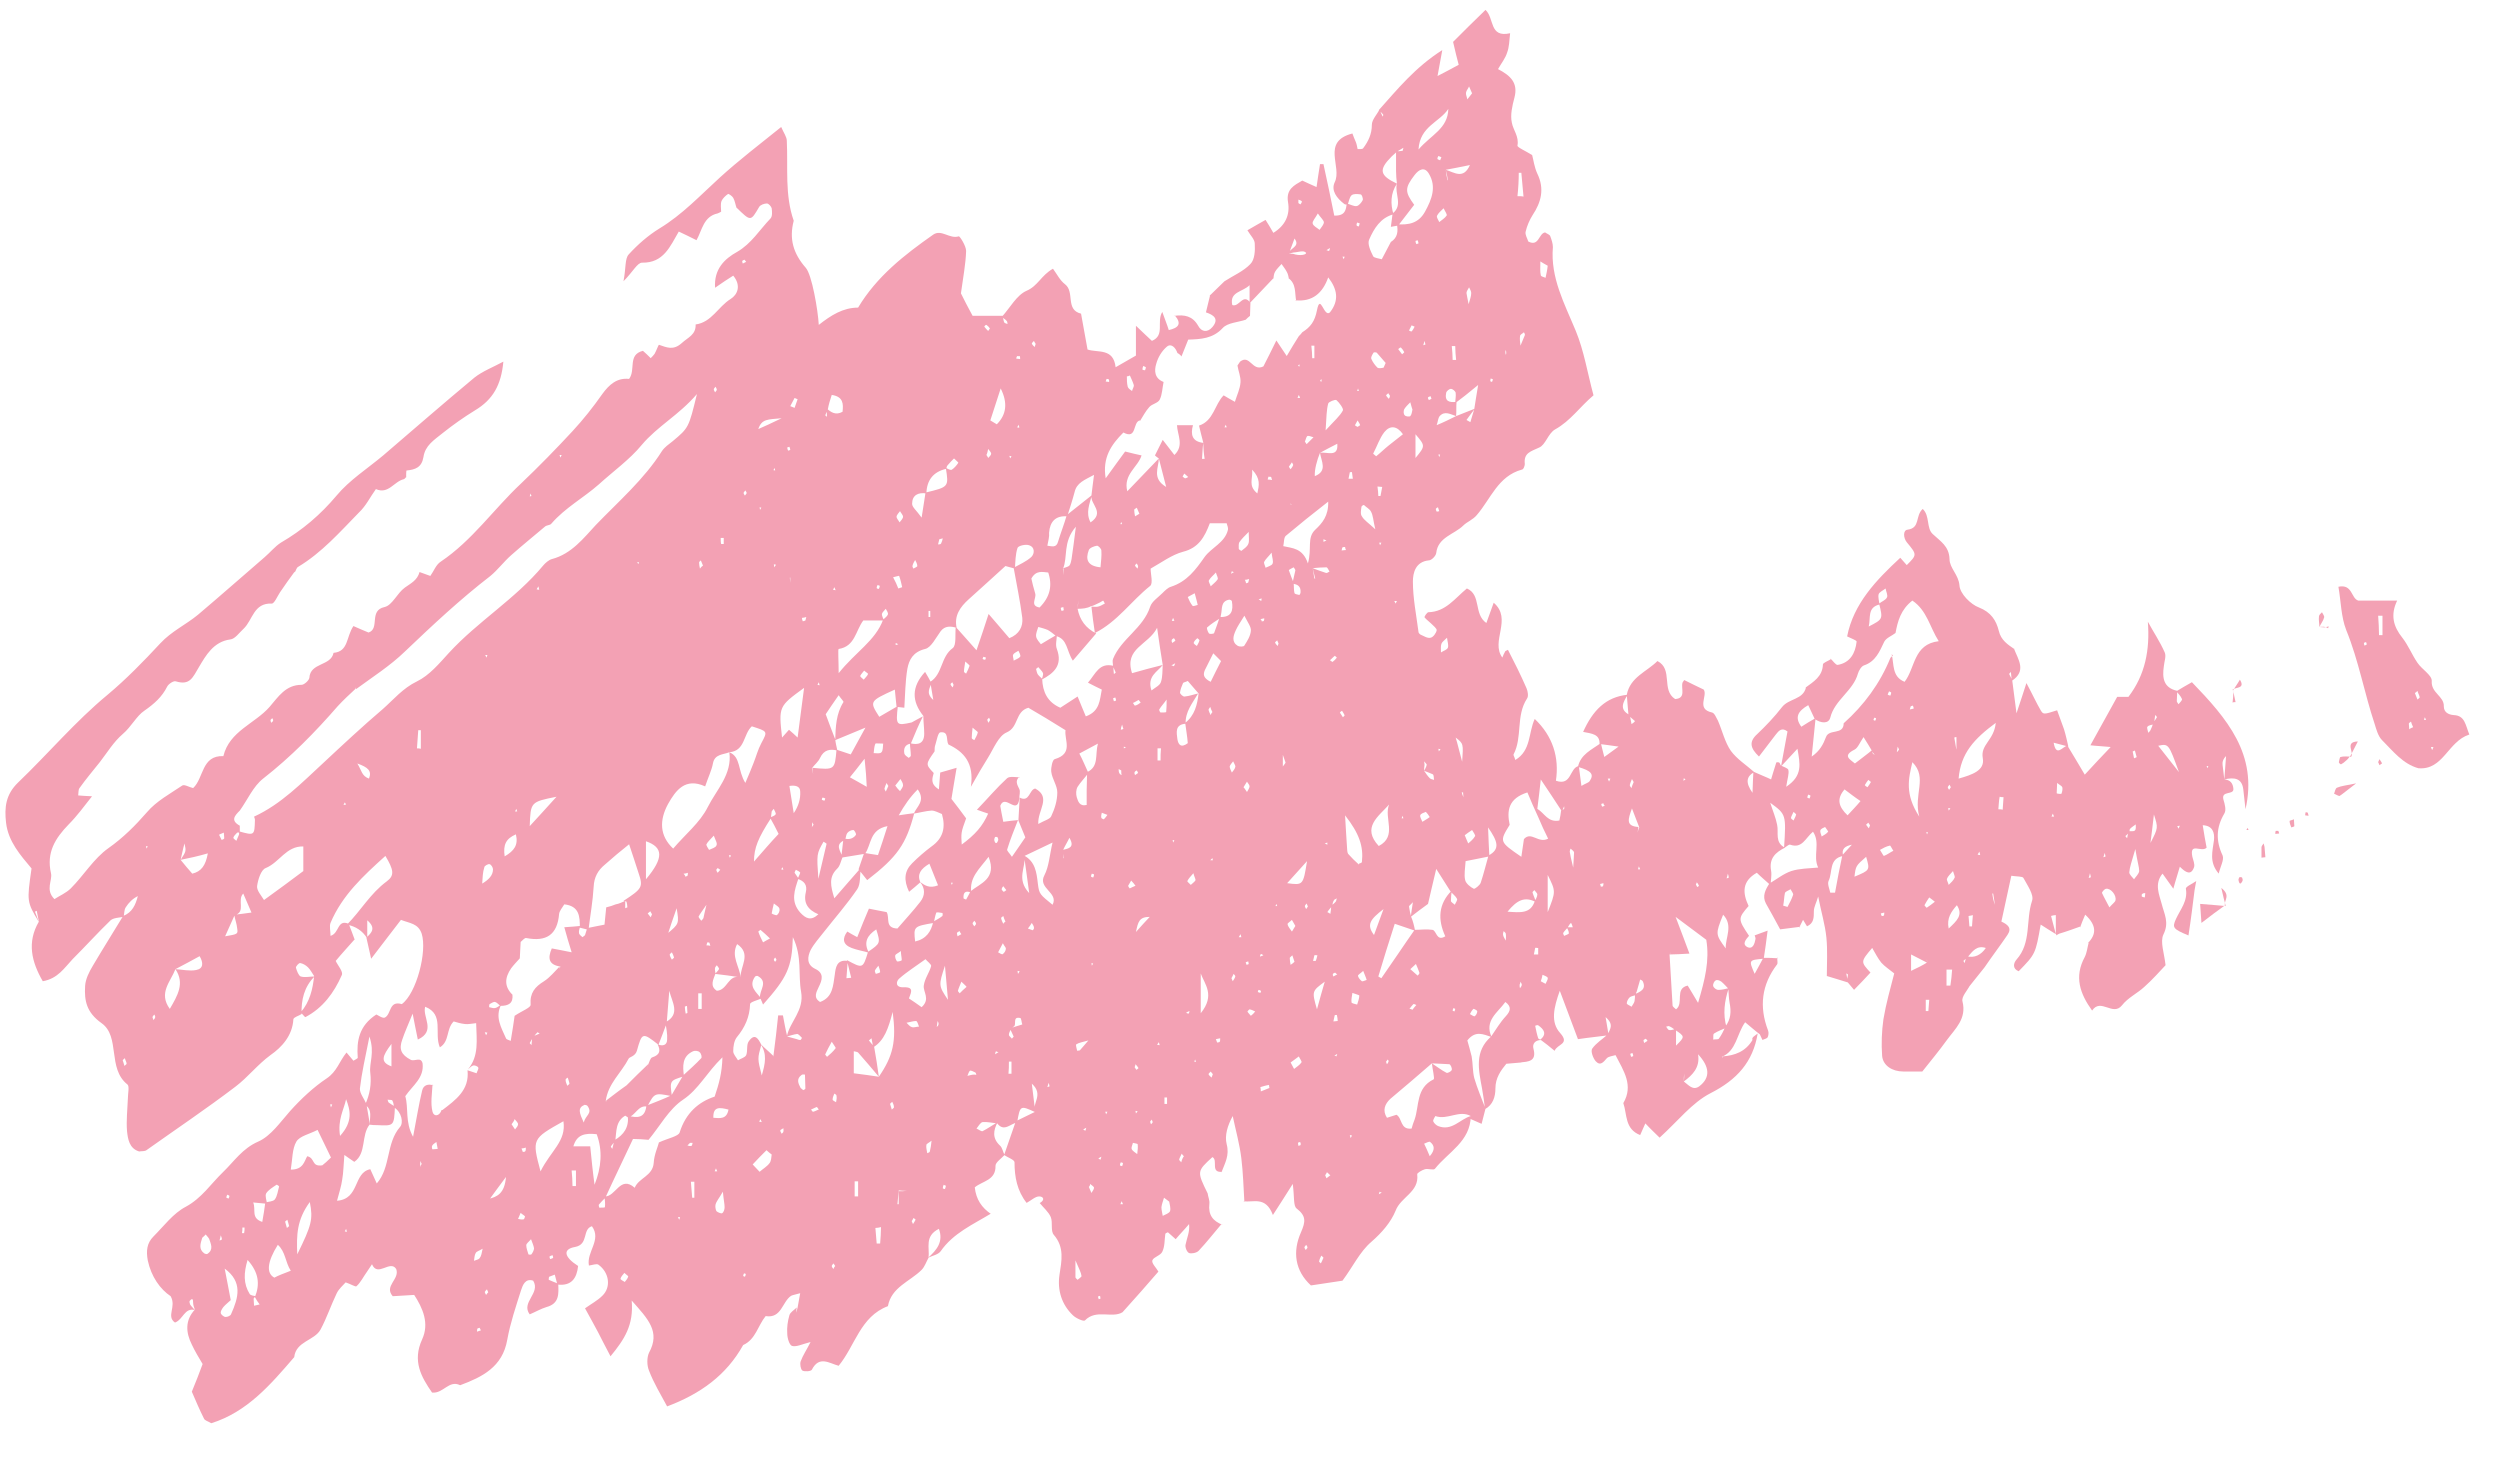 <?xml version="1.0" encoding="utf-8"?>
<!-- Generator: Adobe Illustrator 24.1.0, SVG Export Plug-In . SVG Version: 6.00 Build 0)  -->
<svg version="1.2" baseProfile="tiny" id="Ebene_1" xmlns="http://www.w3.org/2000/svg" xmlns:xlink="http://www.w3.org/1999/xlink"
	 x="0px" y="0px" viewBox="0 0 578.6 338.8" xml:space="preserve">
<path fill="#F3A1B4" d="M510.7,177.3l0.2,0.5l0.2-0.5L510.7,177.3z M267.8,241.8l0.6,0.1l-0.2-0.7L267.8,241.8z M324.4,189.4l0.4,0
	l-0.2-0.6L324.4,189.4z M322.7,139.1l0.3,0.6l0.3-0.6L322.7,139.1z M266.8,259.7c-0.1-0.2-0.2-0.4-0.2-0.6c-0.1,0.2-0.4,0.3-0.4,0.5
	c0,0.2,0.1,0.4,0.2,0.6C266.5,260.1,266.7,259.9,266.8,259.7 M328.1,55.6c-0.2,0.1-0.5,0.1-0.5,0.2c0,0.2,0.1,0.5,0.2,0.7
	c0.2-0.1,0.5-0.1,0.5-0.2C328.3,56.1,328.2,55.9,328.1,55.6 M321.7,91.6c-0.1-0.2-0.3-0.4-0.4-0.6c-0.2,0.2-0.5,0.4-0.5,0.5
	c0.1,0.3,0.4,0.5,0.6,0.8C321.6,92.1,321.7,91.8,321.7,91.6 M329.7,78.9c-0.1,0.4-0.2,0.7-0.3,1c0.2-0.1,0.5-0.1,0.5-0.2
	C329.9,79.6,329.8,79.4,329.7,78.9 M321.2,245.2c-0.1,0.2-0.3,0.3-0.4,0.5c0,0.2,0.1,0.4,0.2,0.6c0.1-0.2,0.3-0.3,0.3-0.5
	C321.5,245.6,321.3,245.4,321.2,245.2 M264.6,84.7c-0.1,0.3-0.2,0.5-0.2,0.8c0,0.1,0.4,0.2,0.6,0.2c0.1-0.2,0.2-0.5,0.2-0.7
	C265.1,84.9,264.8,84.8,264.6,84.7 M503.9,191.2l0.3,0.6l0.3-0.7L503.9,191.2z M263.4,131c-0.1-0.2-0.2-0.4-0.3-0.6
	c-0.2,0.2-0.5,0.4-0.4,0.5c0.1,0.3,0.4,0.5,0.6,0.7C263.3,131.4,263.4,131.2,263.4,131 M264,162.6c-0.2-0.2-0.4-0.6-0.5-0.6
	c-0.4,0.2-0.8,0.5-1.3,0.7c0.2,0.2,0.4,0.7,0.5,0.6C263.2,163.2,263.6,162.9,264,162.6 M263.1,178.3c-0.2,0.1-0.4,0.2-0.5,0.4
	c-0.1,0.2,0,0.5,0.1,0.7c0.2-0.2,0.5-0.3,0.7-0.5C263.4,178.8,263.2,178.5,263.1,178.3 M28.9,244.9c-0.2,0.2-0.5,0.4-0.5,0.5
	c0.1,0.4,0.3,0.8,0.4,1.3c0.2-0.2,0.5-0.4,0.5-0.5C29.3,245.8,29,245.4,28.9,244.9 M33.9,196.4l0.3-0.5l-0.4-0.1L33.9,196.4z
	 M333,173.9l0.4-0.5l-0.5-0.1L333,173.9z M35.7,234.8c-0.1,0.2-0.4,0.4-0.4,0.6c0,0.2,0.2,0.5,0.2,0.7c0.1-0.2,0.4-0.4,0.4-0.6
	C36,235.2,35.8,235,35.7,234.8 M332.9,105.2l0.2,0.6l0.2-0.6L332.9,105.2z M332.9,36.1c-0.1,0.2-0.3,0.5-0.2,0.7
	c0,0.1,0.4,0.2,0.6,0.3c0.1-0.2,0.2-0.5,0.3-0.7C333.4,36.3,333.2,36.2,332.9,36.1 M262.6,247c0.1,0.2,0.3,0.4,0.4,0.6
	c0.2-0.1,0.4-0.3,0.5-0.4c-0.2-0.3-0.4-0.6-0.7-0.9C262.8,246.5,262.7,246.7,262.6,247 M271.8,194.5l-0.4-0.1l0.1,0.6L271.8,194.5z
	 M262.9,257.7l0.4-0.5l-0.5-0.1L262.9,257.7z M319.7,125.6l-0.5,0l0.2,0.6L319.7,125.6z M319.3,275.8c-0.1,0.2-0.1,0.4-0.2,0.6
	c0.2-0.1,0.4-0.2,0.7-0.4C319.6,276,319.4,275.9,319.3,275.8 M336.4,233.3c-0.1,0.2-0.2,0.4-0.2,0.6c0,0.1,0.3,0.1,0.4,0.2
	c0.1-0.2,0.2-0.4,0.2-0.6C336.8,233.5,336.6,233.4,336.4,233.3 M51.1,285.9c-0.1,0.5-0.2,0.9-0.3,1.2c0.2-0.1,0.5-0.1,0.5-0.2
	C51.4,286.7,51.3,286.4,51.1,285.9 M271.7,154.2c0.1-0.2,0.2-0.5,0.3-0.7c-0.3,0.2-0.6,0.3-0.9,0.5
	C271.3,154,271.5,154.1,271.7,154.2 M52.9,277.4c0.1-0.2,0.2-0.4,0.2-0.6c0-0.1-0.3-0.2-0.5-0.3c-0.1,0.2-0.2,0.4-0.2,0.7
	C52.3,277.2,52.7,277.3,52.9,277.4 M314.5,52.4c0.1-0.2,0.1-0.5,0.2-0.7c-0.2-0.1-0.4-0.1-0.6-0.2c-0.1,0.2-0.2,0.5-0.1,0.7
	C314,52.3,314.3,52.4,314.5,52.4 M314.5,90.5l-0.2-0.6l-0.2,0.6L314.5,90.5z M271.7,147.7c-0.2,0.1-0.4,0.2-0.5,0.4
	c-0.1,0.2,0,0.5,0.1,0.7c0.3-0.2,0.5-0.3,0.7-0.5C272.1,148.2,271.8,147.9,271.7,147.7 M271.2,143.7l0.6,0l-0.3-0.7L271.2,143.7z
	 M314.2,98.8c0.2-0.1,0.6-0.4,0.6-0.4c-0.1-0.4-0.4-0.7-0.6-1.1c-0.2,0.4-0.4,0.7-0.6,1.1C313.6,98.5,314,98.7,314.2,98.8 M63,166.2
	c-0.1,0.2-0.4,0.3-0.4,0.5c0,0.2,0.1,0.4,0.2,0.6c0.1-0.2,0.4-0.3,0.4-0.5C63.3,166.6,63.1,166.4,63,166.2 M259.7,121.3l-0.2-0.5
	l-0.2,0.5L259.7,121.3z M259.7,167.7c-0.2,0.5-0.3,0.9-0.3,1.2c0.2-0.1,0.5-0.1,0.6-0.2C259.9,168.4,259.8,168.2,259.7,167.7
	 M260.1,172.8l0,0.4l0.5-0.2L260.1,172.8z M66.5,282.3c-0.2,0.2-0.6,0.4-0.5,0.5c0.1,0.5,0.3,0.9,0.4,1.4c0.2-0.2,0.6-0.4,0.5-0.5
	C66.8,283.2,66.6,282.7,66.5,282.3 M259.7,269.9c0.1-0.2,0.2-0.5,0.2-0.7c0-0.1-0.3-0.1-0.5-0.2c-0.1,0.2-0.2,0.4-0.2,0.7
	C259.2,269.8,259.5,269.8,259.7,269.9 M259.3,278.7l0.6,0l-0.3-0.7L259.3,278.7z M257.6,161.6c0.1,0.2,0.1,0.5,0.2,0.7
	c0.2-0.1,0.5-0.1,0.5-0.2c0-0.2-0.1-0.5-0.2-0.7C257.9,161.5,257.8,161.6,257.6,161.6 M76.9,255.6l-0.5,0l0.2,0.7L76.9,255.6z
	 M345.3,88.4c0.1-0.2,0.2-0.4,0.2-0.6c0-0.1-0.3-0.1-0.5-0.2c0,0.2-0.1,0.4-0.1,0.6C344.8,88.2,345.1,88.3,345.3,88.4 M495.7,207.5
	c0.2,0.1,0.5,0.2,0.7,0.2c0-0.3,0.1-0.6,0.1-1c-0.2,0-0.5,0-0.7,0.2C495.6,207,495.7,207.3,495.7,207.5 M79.8,285l0.5,0.1l-0.2-0.7
	L79.8,285z M256.1,87.7c-0.1,0.2-0.1,0.4-0.2,0.6c0.3,0,0.5,0.1,0.8,0.1c0-0.2,0-0.5-0.1-0.6C256.5,87.7,256.3,87.7,256.1,87.7
	 M256.3,257.3l-0.5,0l0.2,0.6L256.3,257.3z M274,267.6c-0.2-0.2-0.4-0.4-0.5-0.6c-0.2,0.5-0.5,0.9-0.6,1.4c0,0.1,0.3,0.4,0.5,0.6
	C273.5,268.5,273.7,268,274,267.6 M254.7,268.4c0.1-0.2,0.1-0.4,0.2-0.7c-0.2,0.1-0.5,0.3-0.7,0.4
	C254.3,268.2,254.5,268.3,254.7,268.4 M254.1,300.1c0.1,0.2,0.1,0.4,0.2,0.6c0.2-0.1,0.4-0.1,0.4-0.2c0-0.2-0.1-0.4-0.1-0.6
	C254.4,300,254.2,300,254.1,300.1 M312.9,262.8l-0.5-0.1l0.2,0.7L312.9,262.8z M253,203.1c0.1-0.2,0.2-0.4,0.2-0.7
	c0-0.1-0.3-0.1-0.5-0.2c-0.1,0.2-0.2,0.4-0.2,0.6C252.5,203,252.8,203,253,203.1 M310.7,59.4l0.3,0.6l0.2-0.6L310.7,59.4z
	 M311.3,126.6c-0.2,0-0.5,0-0.6,0.1c-0.1,0.1-0.1,0.4-0.2,0.7c0.3,0,0.6-0.1,1-0.1C311.4,127,311.3,126.8,311.3,126.6 M97.6,269.4
	c-0.1-0.2-0.2-0.5-0.3-0.7c0,0.5-0.1,0.9-0.1,1.4C97.3,269.8,97.4,269.6,97.6,269.4 M487.1,197.4c-0.1,0.5-0.2,0.7-0.3,1
	c0.2-0.1,0.5-0.1,0.5-0.2C487.3,198,487.2,197.8,487.1,197.4 M252.7,223.5l0.3-0.5l-0.4-0.1L252.7,223.5z M251.2,261.7
	c0.1-0.2,0.1-0.4,0.2-0.7c-0.2,0.1-0.5,0.3-0.7,0.4C250.8,261.5,251,261.6,251.2,261.7 M483.7,202.1c-0.1,0.5-0.2,0.8-0.3,1.1
	c0.2-0.1,0.5-0.1,0.5-0.2C483.9,202.8,483.8,202.5,483.7,202.1 M275.1,234.6c0.1-0.2,0.2-0.4,0.2-0.6c-0.3,0.1-0.5,0.2-0.8,0.4
	C274.7,234.5,274.9,234.6,275.1,234.6 M309,225.1c-0.2,0.1-0.5,0.2-0.5,0.3c-0.1,0.2,0,0.4,0.1,0.6c0.3-0.2,0.6-0.3,0.9-0.5
	C309.3,225.4,309.2,225.3,309,225.1 M309.3,244.5c0.1-0.2,0.1-0.4,0.2-0.6c-0.2,0.1-0.4,0.3-0.7,0.4
	C309,244.3,309.1,244.4,309.3,244.5 M307.6,58.1c0.1-0.2,0.2-0.5,0.2-0.7c-0.3,0.2-0.5,0.3-0.8,0.5C307.2,58,307.4,58,307.6,58.1
	 M111,307.3c-0.2,0.1-0.5,0.1-0.5,0.2c-0.1,0.2-0.1,0.5-0.1,0.7c0.3-0.1,0.6-0.2,0.9-0.3C111.2,307.7,111.1,307.5,111,307.3
	 M113,299.1c-0.1-0.2-0.2-0.5-0.3-0.7c-0.2,0.2-0.4,0.4-0.5,0.6c0,0.2,0.2,0.5,0.3,0.7C112.7,299.4,112.8,299.3,113,299.1
	 M112.5,239.6l0.3-0.6l-0.6-0.1L112.5,239.6z M305.8,87.7l-0.3,0.5l0.4,0.1L305.8,87.7z M112.3,151.6l0.3,0.6l0.2-0.6L112.3,151.6z
	 M306.3,125.4l0.7-0.3l-0.7-0.3L306.3,125.4z M475.4,189l-0.3-0.7l-0.3,0.7L475.4,189z M246.1,140.5c-0.2,0.1-0.6,0.1-0.6,0.2
	c0,0.2,0.1,0.5,0.2,0.7c0.2-0.1,0.5-0.1,0.5-0.2C246.2,141,246.1,140.7,246.1,140.5 M307.2,195.5l0-0.5l-0.6,0.2L307.2,195.5z
	 M119.2,187.8l0.5,0l-0.2-0.6L119.2,187.8z M305.7,292.4c0.2-0.4,0.4-0.8,0.6-1.3c0-0.1-0.3-0.3-0.5-0.5c-0.2,0.4-0.4,0.8-0.5,1.3
	C305.2,292,305.5,292.2,305.7,292.4 M121,266.6c0.2,0,0.5,0,0.6-0.2c0.1-0.2,0.1-0.5,0.1-0.8c-0.3,0.1-0.7,0.2-1,0.2
	C120.8,266.1,120.9,266.3,121,266.6 M242.7,250.6c-0.1,0.4-0.2,0.7-0.3,1c0.2-0.1,0.5-0.1,0.5-0.2
	C242.9,251.2,242.8,251,242.7,250.6 M276.4,245.7l0.4,0.1l-0.2-0.6L276.4,245.7z M124.2,136.4l0.6,0.1l-0.2-0.8L124.2,136.4z
	 M277,149.5c0.2-0.4,0.5-0.8,0.6-1.3c0-0.1-0.3-0.4-0.5-0.5c-0.3,0.3-0.7,0.6-0.8,1C276.1,148.9,276.7,149.3,277,149.5 M370.5,205.2
	c0.2,0,0.4,0,0.5-0.1c0.1-0.2,0.1-0.4,0.1-0.7c-0.3,0.1-0.5,0.1-0.8,0.2C370.4,204.7,370.4,204.9,370.5,205.2 M371.1,185.9
	c-0.2,0.1-0.5,0.1-0.5,0.2c0,0.2,0.1,0.4,0.2,0.6c0.2-0.1,0.4-0.1,0.6-0.2C371.2,186.3,371.1,186.1,371.1,185.9 M127.9,290.5
	c-0.2,0.1-0.5,0.1-0.7,0.3c-0.1,0.1,0.1,0.4,0.1,0.6c0.2-0.1,0.6-0.1,0.7-0.3C128.1,291,127.9,290.7,127.9,290.5 M372.7,180.2
	l-0.6,0l0.3,0.7L372.7,180.2z M129.5,105.3l0.2,0.6l0.3-0.6L129.5,105.3z M239.7,79.6c-0.1-0.2-0.3-0.4-0.4-0.7
	c-0.2,0.2-0.5,0.5-0.5,0.6c0.1,0.3,0.4,0.6,0.7,0.8C239.5,80.1,239.6,79.9,239.7,79.6 M377.3,243.9c0.1,0.2,0.1,0.5,0.2,0.7
	c0.2-0.1,0.5-0.1,0.5-0.2c0-0.2-0.1-0.5-0.2-0.7C377.6,243.8,377.5,243.8,377.3,243.9 M302.7,209.8c-0.1-0.2-0.2-0.5-0.3-0.7
	c-0.1,0.2-0.4,0.4-0.4,0.6c0,0.2,0.2,0.5,0.3,0.7C302.4,210.2,302.6,210,302.7,209.8 M235.4,82.4c-0.1,0.2-0.2,0.4-0.2,0.6
	c0.3,0,0.6,0.1,0.9,0.1c0-0.2,0-0.5-0.1-0.7C235.9,82.4,235.6,82.5,235.4,82.4 M379.6,201.2l-0.3-0.7l-0.2,0.7L379.6,201.2z
	 M302.3,288.1c-0.1,0.2-0.4,0.4-0.4,0.6c0,0.2,0.2,0.4,0.3,0.6c0.1-0.2,0.4-0.4,0.4-0.6C302.6,288.5,302.4,288.3,302.3,288.1
	 M380.9,240.4c-0.2,0.1-0.4,0.2-0.5,0.3c-0.1,0.2,0.1,0.4,0.1,0.7c0.3-0.2,0.5-0.3,0.8-0.5C381.2,240.7,381.1,240.6,380.9,240.4
	 M235.8,98.3l-0.4,0.6l0.5,0.1L235.8,98.3z M235.6,225.4l0.4-0.6l-0.5-0.1L235.6,225.4z M147.4,130.2l0.4,0.3l0.1-0.4L147.4,130.2z
	 M150.9,211.6c-0.1-0.2-0.3-0.5-0.4-0.7c-0.2,0.2-0.6,0.5-0.6,0.5c0.2,0.3,0.5,0.6,0.7,0.9C150.7,212.1,150.8,211.8,150.9,211.6
	 M234.1,105.6l-0.5-0.1l0.2,0.6L234.1,105.6z M155.5,222.1c0.2-0.2,0.5-0.4,0.5-0.5c-0.1-0.4-0.3-0.8-0.5-1.2
	c-0.2,0.2-0.5,0.4-0.5,0.5C155,221.3,155.3,221.7,155.5,222.1 M458.1,197.1l-0.4,0.7l0.6,0.1L458.1,197.1z M300.4,84.7l0.4,0.1
	l-0.1-0.5L300.4,84.7z M156.9,281.7l0.3,0.6l0.2-0.6L156.9,281.7z M300.9,92.1l-0.3-0.7l-0.3,0.7L300.9,92.1z M231.8,205.8
	c0.1,0.2,0.3,0.5,0.5,0.6c0.1,0,0.4-0.2,0.6-0.4c-0.2-0.3-0.5-0.6-0.7-0.9C232,205.3,231.9,205.5,231.8,205.8 M158.6,202.9
	c0.2-0.1,0.4-0.1,0.5-0.2c0.1-0.2,0.1-0.5,0.1-0.7c-0.3,0.1-0.6,0.2-1,0.2C158.5,202.5,158.6,202.7,158.6,202.9 M232.7,213.3
	c-0.2-0.4-0.4-0.9-0.5-1.3c-0.2,0.2-0.6,0.4-0.5,0.5c0.1,0.5,0.3,0.9,0.5,1.3C232.3,213.6,232.5,213.4,232.7,213.3 M230.3,193.7
	c-0.1,0.2-0.2,0.5-0.2,0.7c0.2,0.9,0.6,1,0.9,0.1c0.1-0.2,0-0.5-0.2-0.8C230.8,193.7,230.5,193.7,230.3,193.7 M300.9,264.3
	c-0.2,0.1-0.5,0.1-0.5,0.2c0,0.2,0.1,0.5,0.1,0.7c0.2-0.1,0.5-0.1,0.5-0.2C301.1,264.7,301,264.5,300.9,264.3 M280.7,248.6
	c-0.2-0.2-0.3-0.4-0.5-0.6c-0.2,0.2-0.5,0.5-0.5,0.6c0.1,0.3,0.4,0.5,0.7,0.8C280.5,249.1,280.6,248.8,280.7,248.6 M230.5,243.3
	c-0.1,0.2-0.2,0.5-0.2,0.7c0.3-0.2,0.5-0.3,0.8-0.5C230.9,243.5,230.7,243.4,230.5,243.3 M163.7,218.1c-0.1,0.2-0.1,0.4-0.2,0.7
	c0.3,0,0.6,0,0.9,0.1c-0.1-0.2-0.1-0.5-0.2-0.7C164.1,218.1,163.8,218.1,163.7,218.1 M166,271.1l-0.3-0.7l-0.3,0.7L166,271.1z
	 M392.5,204.7c0.1,0.2,0.2,0.4,0.3,0.6c0.2-0.1,0.5-0.3,0.4-0.3c-0.1-0.3-0.3-0.6-0.5-0.8C392.7,204.3,392.6,204.5,392.5,204.7
	 M165.6,89.5c-0.1,0.2-0.4,0.4-0.4,0.6c0,0.2,0.2,0.5,0.3,0.7c0.1-0.2,0.4-0.4,0.4-0.6C165.9,90,165.7,89.7,165.6,89.5 M228.9,166.1
	c-0.1,0.2-0.4,0.3-0.4,0.5c0,0.2,0.2,0.4,0.2,0.7c0.1-0.2,0.4-0.4,0.4-0.6C229.2,166.6,229,166.3,228.9,166.1 M169.2,198l-0.5-0.1
	l0.2,0.6L169.2,198z M172.2,294.7c-0.1,0.2-0.2,0.4-0.2,0.6c0,0.1,0.3,0.1,0.4,0.2c0.1-0.2,0.2-0.4,0.2-0.6
	C172.7,294.8,172.4,294.8,172.2,294.7 M172.5,113.5c-0.1,0.2-0.4,0.4-0.4,0.6c0,0.2,0.2,0.4,0.3,0.6c0.1-0.2,0.4-0.4,0.4-0.6
	C172.8,113.9,172.6,113.7,172.5,113.5 M172.3,60.1c-0.2,0.1-0.5,0.2-0.5,0.3c-0.1,0.2,0.1,0.4,0.1,0.6c0.3-0.1,0.5-0.3,0.8-0.4
	C172.5,60.4,172.4,60.2,172.3,60.1 M399.9,202.2c-0.1,0.5-0.2,0.8-0.3,1.1c0.2-0.1,0.5-0.1,0.5-0.2
	C400.1,202.8,400,202.6,399.9,202.2 M228.2,152.2c-0.2-0.1-0.4-0.1-0.6-0.2c-0.1,0.2-0.2,0.5-0.2,0.5c0.1,0.1,0.4,0.2,0.6,0.2
	C228.1,152.6,228.1,152.4,228.2,152.2 M451.5,182.2c-0.1-0.2-0.2-0.4-0.3-0.6c-0.1,0.2-0.4,0.4-0.4,0.6c0,0.2,0.2,0.4,0.3,0.6
	C451.2,182.6,451.4,182.4,451.5,182.2 M451,187.6l0.4-0.5l-0.5-0.1L451,187.6z M225.5,213.1c-0.1,0.2-0.4,0.4-0.4,0.6
	c0,0.2,0.2,0.4,0.4,0.7c0.1-0.2,0.4-0.4,0.4-0.6C225.9,213.5,225.6,213.3,225.5,213.1 M175.7,259.6l0.6,0.1l-0.3-0.7L175.7,259.6z
	 M175.9,118l0.3-0.5l-0.4-0.1L175.9,118z M179.4,221.6c-0.1,0.2-0.3,0.3-0.3,0.5c0,0.2,0.2,0.4,0.3,0.5c0.1-0.2,0.3-0.3,0.3-0.5
	C179.7,222,179.5,221.8,179.4,221.6 M222.1,215.5c-0.2,0.1-0.5,0.2-0.6,0.4c-0.1,0.2,0.1,0.5,0.1,0.8c0.3-0.2,0.6-0.3,0.9-0.5
	C222.3,216,222.2,215.8,222.1,215.5 M445.8,192.6l0.2,0.5l0.2-0.5L445.8,192.6z M179.2,131.3l0.4-0.6l-0.5-0.1L179.2,131.3z
	 M179.3,108.3l-0.3,0.5l0.4,0.1L179.3,108.3z M281.7,241.3c0.2-0.1,0.5,0,0.6-0.2c0.1-0.2,0.1-0.5,0.1-0.8c-0.3,0.1-0.7,0.1-1,0.2
	C281.5,240.8,281.6,241,281.7,241.3 M295.6,209.7l-0.2-0.5l-0.2,0.5L295.6,209.7z M220.7,158.5c-0.1-0.2-0.2-0.4-0.3-0.6
	c-0.2,0.2-0.5,0.4-0.4,0.5c0.1,0.3,0.3,0.5,0.5,0.7C220.6,158.9,220.6,158.7,220.7,158.5 M180.8,201.2l0.5,0.1l-0.2-0.6L180.8,201.2
	z M220.5,204.3l-0.4,0l0.2,0.5L220.5,204.3z M218.4,274.2c-0.1,0.3-0.2,0.5-0.2,0.8c0,0.1,0.4,0.2,0.5,0.2c0.1-0.3,0.2-0.5,0.2-0.8
	C218.9,274.4,218.5,274.3,218.4,274.2 M293.6,110.3c-0.1,0.2-0.2,0.5-0.2,0.7c0.3,0,0.6,0,1,0.1c-0.1-0.2-0.1-0.5-0.2-0.7
	C294.1,110.3,293.8,110.4,293.6,110.3 M442.7,163.3c-0.2,0.1-0.4,0.1-0.5,0.2c-0.1,0.2-0.1,0.5-0.2,0.7c0.3-0.1,0.6-0.1,0.9-0.2
	C442.9,163.7,442.8,163.5,442.7,163.3 M292,143.8c0.2,0,0.4,0,0.5-0.1c0.1-0.2,0.1-0.4,0.1-0.6c-0.3,0.1-0.6,0.1-0.9,0.2
	C291.9,143.4,292,143.6,292,143.8 M415.1,189.9c0.2-0.5,0.5-0.9,0.6-1.4c0-0.1-0.4-0.4-0.6-0.6c-0.2,0.5-0.5,0.9-0.6,1.4
	C414.5,189.5,414.9,189.7,415.1,189.9 M182.7,103.4c-0.2,0.1-0.5,0.1-0.5,0.2c0,0.2,0.1,0.5,0.2,0.7c0.2-0.1,0.5-0.1,0.5-0.2
	C182.9,103.9,182.8,103.7,182.7,103.4 M291.8,220.8c-0.1,0.2-0.2,0.4-0.2,0.6c0.3-0.1,0.5-0.2,0.8-0.3
	C292.2,220.9,292,220.8,291.8,220.8 M418.5,183.9c-0.1,0.2-0.2,0.4-0.2,0.7c0,0.1,0.3,0.1,0.5,0.2c0.1-0.2,0.2-0.4,0.2-0.7
	C419,184.1,418.7,184,418.5,183.9 M217,236.3c-0.1,0.5-0.1,0.9-0.2,1.4c0.2-0.2,0.4-0.4,0.4-0.6C217.3,236.8,217.1,236.5,217,236.3
	 M185.8,143.8c0.2-0.1,0.5-0.1,0.6-0.2c0.1-0.2,0.1-0.5,0.2-0.8c-0.3,0.1-0.7,0.2-1,0.2C185.6,143.3,185.7,143.5,185.8,143.8
	 M189,256.2c-0.4,0.2-0.9,0.4-1.3,0.6c0.2,0.2,0.4,0.6,0.5,0.5c0.5-0.1,0.9-0.4,1.3-0.5C189.3,256.5,189.2,256.3,189,256.2
	 M188.3,190.9c-0.1-0.2-0.2-0.4-0.3-0.6c0,0.4-0.1,0.8-0.1,1.2C188,191.2,188.1,191.1,188.3,190.9 M291.3,138.7l0.6,0.4l0.1-0.6
	L291.3,138.7z M291.1,229.6c0.2,0.1,0.4,0.1,0.6,0.2c0.1-0.2,0.2-0.4,0.1-0.5c-0.1-0.1-0.4-0.2-0.5-0.2
	C291.2,229.1,291.2,229.4,291.1,229.6 M191,184.8c-0.2-0.1-0.4-0.2-0.6-0.2c-0.1,0-0.2,0.3-0.2,0.5c0.2,0.1,0.4,0.2,0.6,0.2
	C190.9,185.3,190.9,185,191,184.8 M189.5,157.9l-0.3,0.6l0.5,0.1L189.5,157.9z M439.2,172.8c-0.1,0.4-0.1,0.9-0.2,1.3
	c0.2-0.2,0.4-0.4,0.5-0.6C439.5,173.3,439.3,173.1,439.2,172.8 M288.4,135c0.2-0.1,0.5-0.1,0.5-0.2c0.1-0.2,0.1-0.5,0.2-0.8
	c-0.3,0.1-0.7,0.2-1,0.2C288.3,134.5,288.3,134.7,288.4,135 M193.3,293c-0.1-0.2-0.3-0.4-0.4-0.6c-0.1,0.2-0.4,0.4-0.4,0.6
	c0,0.2,0.2,0.5,0.4,0.7C193,293.4,193.1,293.2,193.3,293 M192.8,136.5l0.6,0.1l-0.3-0.7L192.8,136.5z M288.3,222.7
	c0.1,0.2,0.1,0.4,0.2,0.6c0.2-0.1,0.5-0.1,0.5-0.2c0-0.2-0.1-0.4-0.1-0.6C288.7,222.6,288.5,222.6,288.3,222.7 M437.5,161
	c0.1-0.2,0.2-0.5,0.2-0.7c0-0.1-0.4-0.2-0.5-0.3c-0.1,0.2-0.2,0.5-0.3,0.7C436.9,160.9,437.3,160.9,437.5,161 M286.7,216.9l0.6,0
	l-0.2-0.7L286.7,216.9z M283.4,98.9l0.5,0l-0.2-0.6L283.4,98.9z M285.1,132.2c-0.1,0.2-0.1,0.4-0.2,0.6c0.2-0.1,0.5-0.3,0.7-0.4
	C285.4,132.4,285.3,132.3,285.1,132.2 M435.5,212c0.2,0,0.4,0,0.5-0.1c0.1-0.2,0.1-0.4,0.1-0.7c-0.3,0.1-0.5,0.1-0.8,0.2
	C435.3,211.5,435.4,211.8,435.5,212 M433.8,166.1c-0.1,0.2-0.2,0.4-0.2,0.5c0,0.1,0.3,0.2,0.4,0.2c0.1-0.2,0.2-0.4,0.2-0.5
	C434.2,166.2,433.9,166.1,433.8,166.1 M203.4,136.3c0.1-0.2,0.2-0.4,0.2-0.7c0-0.1-0.3-0.1-0.5-0.2c-0.1,0.2-0.2,0.4-0.2,0.7
	C202.9,136.2,203.2,136.3,203.4,136.3 M207.3,148.8l0,0.5l0.6-0.2L207.3,148.8z M432.8,191c-0.1-0.2-0.3-0.4-0.4-0.6
	c-0.2,0.2-0.5,0.4-0.5,0.5c0.2,0.3,0.4,0.5,0.6,0.8C432.7,191.4,432.7,191.2,432.8,191 M432.2,182.2c0.3-0.4,0.6-0.8,0.8-1.2
	c0-0.1-0.4-0.3-0.6-0.5c-0.3,0.4-0.6,0.8-0.8,1.2C431.6,181.8,432,182.1,432.2,182.2 M206.5,255c-0.2,0.2-0.5,0.4-0.5,0.5
	c0.1,0.4,0.3,0.9,0.4,1.3c0.2-0.2,0.5-0.4,0.5-0.5C206.9,255.8,206.7,255.4,206.5,255 M203.3,223.5c-0.3,0.4-0.6,0.7-0.8,1.1
	c-0.1,0.2,0.1,0.5,0.2,0.8c0.4-0.1,1-0.3,1-0.4C203.7,224.6,203.5,224.1,203.3,223.5 M285.4,176.2c-0.3,0.4-0.7,0.8-0.8,1.2
	c0,0.4,0.3,0.9,0.5,1.4c0.3-0.4,0.7-0.8,0.8-1.3C286,177.2,285.6,176.7,285.4,176.2 M207.2,181.8c0.4,0.6,0.7,0.9,1.1,1.3
	c0.3-0.5,0.7-0.9,0.7-1.4c0-0.5-0.4-1-0.6-1.4C208,180.8,207.6,181.3,207.2,181.8 M208.3,118.3c-0.3,0.4-0.8,0.9-0.8,1.3
	c0,0.4,0.5,0.9,0.7,1.3c0.3-0.4,0.8-0.9,0.8-1.3C209,119.2,208.5,118.7,208.3,118.3 M290.5,234.1c-0.4-0.2-0.8-0.4-1.3-0.5
	c-0.1,0-0.5,0.5-0.5,0.5c0.2,0.4,0.6,0.7,0.8,1C289.9,234.8,290.2,234.5,290.5,234.1 M211,282.6c0.1,0.2,0.2,0.5,0.3,0.7
	c0.2-0.3,0.4-0.6,0.6-1c0-0.1-0.3-0.3-0.5-0.4C211.3,282.1,211.2,282.4,211,282.6 M211.8,129.6c-0.2,0.4-0.5,0.8-0.6,1.3
	c-0.1,0.2,0.1,0.5,0.2,0.7c0.3-0.2,0.9-0.4,0.9-0.6C212.3,130.5,212,130,211.8,129.6 M422.4,191.4c-0.4,0.2-1,0.4-1.1,0.8
	c-0.1,0.4,0.2,0.9,0.3,1.4c0.5-0.3,1.1-0.6,1.5-1.1C423.2,192.5,422.7,191.8,422.4,191.4 M214.9,141.4v1.4c0.2,0,0.4,0,0.4,0
	c0-0.5,0-0.9,0-1.4H214.9z M180.9,262.4c0.2-0.2,0.4-0.3,0.4-0.5c0.1-0.2,0-0.5,0-0.8c-0.2,0.2-0.6,0.3-0.7,0.5
	C180.5,261.8,180.8,262.1,180.9,262.4 M295.9,148.9c-0.1-0.2-0.2-0.4-0.3-0.7c-0.2,0.2-0.5,0.4-0.5,0.5c0.1,0.3,0.4,0.6,0.6,0.8
	C295.8,149.4,295.8,149.1,295.9,148.9 M446.5,231.4c-0.3,0-0.5,0-0.8,0v2.6c0.2,0,0.4,0,0.6,0C446.4,233.2,446.4,232.3,446.5,231.4
	 M223.4,153.1c-0.1,0.9-0.3,1.6-0.3,2.3c0,0.2,0.3,0.4,0.5,0.5c0.3-0.6,0.6-1.2,0.8-1.8C224.4,153.9,223.9,153.6,223.4,153.1
	 M225.1,168.4c-0.1,1-0.2,1.7-0.2,2.4c0,0.2,0.4,0.4,0.6,0.5c0.3-0.6,0.7-1.2,0.8-1.8C226.3,169.3,225.6,168.9,225.1,168.4
	 M280.6,164.8c-0.2-0.4-0.4-0.8-0.5-1.2c-0.1,0.2-0.4,0.5-0.4,0.7c0.1,0.4,0.3,0.8,0.5,1.2C280.3,165.2,280.4,165,280.6,164.8
	 M280.1,199.1l0.6,0l-0.1-0.5L280.1,199.1z M227.8,75.6c0.3,0.4,0.6,0.7,0.9,1c0.1-0.2,0.4-0.5,0.4-0.6c-0.2-0.3-0.5-0.6-0.8-0.8
	C228.2,75.1,227.9,75.4,227.8,75.6 M299.6,222.6c-0.2-0.5-0.3-1-0.5-1.5c-0.2,0.2-0.5,0.4-0.6,0.6c0,0.5,0.1,1.1,0.2,1.6
	C299,223.1,299.3,222.9,299.6,222.6 M299.8,214.3c-0.3-0.5-0.5-0.9-0.8-1.4c-0.4,0.4-1.1,0.8-1,1c0.1,0.6,0.6,1.1,1,1.7
	C299.3,215.2,299.5,214.7,299.8,214.3 M167.5,124.5h-0.7c0,0.5,0,1,0.1,1.4c0,0,0.4,0,0.6,0V124.5z M298.3,108
	c0.1,0.2,0.2,0.4,0.4,0.6c0.2-0.3,0.5-0.6,0.6-1c0-0.1-0.2-0.4-0.3-0.6C298.7,107.4,298.5,107.7,298.3,108 M166.1,200.9
	c-0.1,0.2-0.4,0.3-0.3,0.5c0,0.2,0.2,0.4,0.3,0.6c0.2-0.2,0.4-0.5,0.6-0.7C166.5,201.2,166.3,201,166.1,200.9 M228.3,105.3
	c0.1,0.2,0.3,0.4,0.4,0.7c0.3-0.3,0.7-0.7,0.7-1c0-0.3-0.4-0.7-0.7-1.1C228.6,104.4,228.5,104.9,228.3,105.3 M162.7,130.9
	c-0.2-0.4-0.3-0.8-0.5-1.2c-0.2,0.2-0.4,0.3-0.4,0.5c0,0.5,0.1,0.9,0.2,1.4C162.2,131.3,162.4,131.1,162.7,130.9 M389.7,180.1
	l-0.1,0.6l0.5-0.3L389.7,180.1z M235.7,150.6c-0.4,0.3-1,0.5-1.2,0.9c-0.2,0.3,0.1,0.9,0.1,1.4c0.5-0.3,1.2-0.5,1.5-0.9
	C236.3,151.7,235.9,151,235.7,150.6 M300.5,47c0.1,0.1,0.3,0.2,0.5,0.3c0.1-0.2,0.4-0.6,0.3-0.7c-0.2-0.2-0.5-0.3-0.8-0.4V47z
	 M378.1,181c-0.1-0.2-0.3-0.5-0.4-0.7c-0.2,0.5-0.4,0.9-0.5,1.4c0,0.2,0.2,0.5,0.4,0.7C377.7,181.9,377.9,181.5,378.1,181
	 M238.8,213.6c-0.3,0.5-0.6,0.9-0.9,1.3c0.4,0.1,0.7,0.3,1.1,0.4c0.1,0,0.4-0.5,0.3-0.6C239.3,214.3,239,214,238.8,213.6 M302,102.2
	c0.1,0.2,0.3,0.4,0.4,0.6c0.5-0.5,1.1-1.1,1.6-1.6c-0.5-0.1-1-0.4-1.4-0.3C302.3,101.1,302.2,101.8,302,102.2 M304.9,221.1
	c-0.2,0-0.6-0.1-0.7,0c-0.1,0.4-0.2,0.9-0.3,1.3c0.2,0,0.5,0,0.6,0C304.7,222,304.8,221.5,304.9,221.1 M131.4,249.4
	c-0.2,0.1-0.5,0.3-0.5,0.5c0,0.5,0.2,0.9,0.4,1.4c0.2-0.2,0.5-0.4,0.5-0.5C131.7,250.2,131.5,249.8,131.4,249.4 M122.6,114.9
	l0.4-0.1l-0.2-0.6L122.6,114.9z M118.4,260.2c0.3,0.4,0.5,0.8,0.8,1.2c0.3-0.4,0.7-0.8,0.7-1.2c0-0.4-0.5-0.8-0.8-1.2
	C119,259.4,118.7,259.8,118.4,260.2 M120.5,280.7c-0.2,0.5-0.4,0.9-0.6,1.4c0.4,0.1,0.9,0.2,1.3,0.1c0.1,0,0.3-0.5,0.3-0.7
	C121.2,281.2,120.8,281,120.5,280.7 M306.7,272c0.1,0.2,0.2,0.5,0.3,0.7c0.3-0.2,0.6-0.5,0.9-0.7c-0.3-0.2-0.5-0.5-0.8-0.7
	C307,271.6,306.8,271.8,306.7,272 M356.6,227.1c0.4,0.2,0.7,0.4,1.1,0.6c0.2-0.5,0.6-1,0.5-1.4c-0.1-0.3-0.8-0.5-1.2-0.7
	C356.9,226.1,356.8,226.6,356.6,227.1 M309.4,234.9c-0.2,0-0.5,0-0.5,0.1c-0.1,0.5-0.2,1-0.3,1.4c0.3,0,0.7-0.1,1-0.1
	C309.6,235.8,309.5,235.4,309.4,234.9 M101,264.3c-0.4,0.3-0.8,0.5-1,0.9c-0.1,0.2,0,0.8,0.1,0.8c0.4,0,0.8-0.1,1.2-0.1
	C101.2,265.3,101.1,264.8,101,264.3 M310.1,164.9c0.2,0.4,0.5,0.7,0.7,1.1c0.1-0.1,0.4-0.4,0.4-0.4c-0.1-0.4-0.4-0.7-0.6-1.1
	C310.4,164.6,310.3,164.7,310.1,164.9 M252,274.7c0.2,0.5,0.4,0.9,0.6,1.4c0.2-0.4,0.6-0.8,0.6-1.2c0-0.3-0.6-0.6-0.9-0.9
	C252.3,274.3,252.2,274.5,252,274.7 M273.7,110.3c0.2,0.1,0.4,0.4,0.6,0.4c0.2,0,0.5-0.2,0.7-0.3c-0.3-0.3-0.6-0.5-0.9-0.8
	C273.9,109.9,273.8,110.1,273.7,110.3 M494.1,173.7c-0.2,0.1-0.6,0.2-0.5,0.3c0.1,0.5,0.2,1,0.3,1.5c0.2-0.1,0.6-0.2,0.6-0.3
	C494.4,174.7,494.2,174.2,494.1,173.7 M256.3,188.6c-0.4-0.2-0.9-0.3-1.3-0.5c-0.1,0.4-0.2,0.8-0.1,1.2c0,0.1,0.6,0.4,0.6,0.3
	C255.8,189.3,256.1,188.9,256.3,188.6 M312.4,109.3c-0.1,0.5-0.2,1-0.3,1.5c0.3,0,0.7,0,1,0c-0.1-0.5-0.1-1-0.2-1.5
	C312.9,109.2,312.6,109.3,312.4,109.3 M80.1,186.2l-0.3-0.5l-0.3,0.6L80.1,186.2z M261.8,203.8c-0.2,0.4-0.5,0.8-0.7,1.2
	c0,0.2,0.4,0.7,0.4,0.6c0.4-0.2,0.8-0.4,1.3-0.6C262.5,204.6,262.2,204.2,261.8,203.8 M56.1,284.1c0,0.4,0,0.9-0.1,1.3
	c0.2,0,0.5,0,0.5,0c0.1-0.4,0.1-0.9,0.1-1.3H56.1z M50.7,193.2c0.2,0.4,0.4,0.8,0.6,1.2c0.2-0.1,0.6-0.2,0.6-0.4
	c0-0.4-0.1-0.9-0.1-1.3C51.4,192.9,51,193,50.7,193.2 M319,114.8c0.2,0,0.4,0,0.5,0c0.1-0.7,0.3-1.4,0.4-2.1c-0.4,0-0.7-0.1-1.1-0.1
	C318.9,113.4,319,114.1,319,114.8 M269.5,254c0,0.5,0,1,0,1.5c0,0,0.4,0,0.6,0c0-0.5,0-1,0-1.5H269.5z M263.7,118.9
	c-0.2-0.5-0.4-0.9-0.6-1.4c-0.2,0.2-0.6,0.3-0.6,0.5c0,0.5,0.1,1,0.2,1.5C263,119.3,263.4,119.1,263.7,118.9 M332.5,118.4
	c0.2,0,0.4,0,0.6-0.1c-0.1-0.3-0.2-0.6-0.3-0.9c-0.2,0.1-0.4,0.2-0.5,0.4C332.3,118,332.4,118.2,332.5,118.4 M331.3,92.3
	c-0.1-0.2-0.1-0.4-0.2-0.6c-0.2,0.1-0.5,0.1-0.6,0.3c-0.1,0.1,0.1,0.4,0.2,0.6C330.9,92.5,331.1,92.4,331.3,92.3 M326.7,75.3
	c-0.2,0.4-0.4,0.8-0.6,1.2c0.2,0.1,0.6,0.3,0.6,0.2c0.3-0.3,0.5-0.7,0.7-1.1C327.2,75.5,326.9,75.4,326.7,75.3 M323.6,80.8
	c0.3,0.4,0.6,0.8,0.9,1.2c0.2-0.2,0.5-0.4,0.5-0.5c-0.2-0.4-0.5-0.8-0.8-1.1C324.1,80.4,323.8,80.6,323.6,80.8 M268.7,173.2
	c-0.3,0-0.6,0-0.8,0v2.8c0.2,0,0.5,0,0.7,0C268.6,175.1,268.6,174.1,268.7,173.2 M270.6,278.1c-0.4-0.3-0.8-0.6-1.2-0.9
	c-0.2,0.7-0.5,1.4-0.6,2.2c0,0.7,0.2,1.3,0.3,2c0.6-0.3,1.5-0.6,1.7-1.1C271,279.6,270.7,278.8,270.6,278.1 M326.4,93.1
	c-0.6,0.6-1.1,1.1-1.4,1.6c-0.2,0.4-0.2,1.1,0.1,1.4c0.2,0.3,1.1,0.4,1.3,0.2c0.3-0.3,0.4-1,0.5-1.5
	C326.8,94.5,326.6,93.9,326.4,93.1 M326.9,233.7c0.3-0.4,0.6-0.8,0.9-1.1c-0.2-0.1-0.6-0.3-0.7-0.2c-0.3,0.3-0.6,0.7-0.9,1.1
	C326.5,233.5,326.7,233.6,326.9,233.7 M327.7,223.1c-0.6,0.6-1,0.9-1.3,1.2c0.6,0.5,1.1,1,1.7,1.5c0.2-0.2,0.5-0.5,0.4-0.7
	C328.3,224.5,328,223.8,327.7,223.1 M330,187.9c-0.5,0.2-1.2,0.4-1.3,0.8c-0.1,0.4,0.3,1,0.5,1.5c0.6-0.4,1.2-0.7,1.7-1.1
	C330.6,188.6,330.3,188.2,330,187.9 M263.2,267.1c0.1-0.9,0.2-1.6,0.1-2.3c0-0.1-0.7-0.2-1.1-0.3c-0.1,0.5-0.4,1-0.3,1.4
	C262.1,266.4,262.7,266.7,263.2,267.1 M259.5,178.3c-0.2-0.1-0.4-0.2-0.6-0.3c0,0.3,0,0.7,0.2,1c0.1,0.2,0.3,0.3,0.5,0.4
	C259.5,179.1,259.5,178.7,259.5,178.3 M488.2,210c0.7-0.8,1.3-1.2,1.4-1.6c0.3-1.2-1.1-2.9-2.2-2.7c-0.4,0.1-1,0.8-0.9,1
	C487,207.8,487.6,208.8,488.2,210 M276.2,202.1c-0.6,0.7-1.1,1.2-1.4,1.8c-0.1,0.1,0.5,0.6,0.8,0.9c0.4-0.4,0.9-0.7,1.1-1.1
	C276.7,203.4,276.4,202.9,276.2,202.1 M276.5,137.3c-0.9,0.5-1.7,0.9-1.6,0.9c0.3,0.7,0.6,1.4,1.1,2c0.1,0.2,0.8-0.1,1.2-0.2
	C277,139.2,276.8,138.3,276.5,137.3 M476.1,181.2c0,1-0.1,1.7-0.1,2.4c0,0.1,1.1,0.2,1.1,0.1c0.2-0.5,0.3-1.1,0.2-1.5
	C477.2,181.9,476.7,181.7,476.1,181.2 M248.9,291.7c0,2.3,0,3.1,0,3.9c0,0.2,0.3,0.4,0.5,0.6c0.3-0.3,1-0.7,0.9-0.9
	C250.2,294.5,249.8,293.8,248.9,291.7 M334.9,147.6c-0.6,0.6-1.1,0.9-1.3,1.4c-0.2,0.6-0.1,1.3-0.1,2c0.6-0.4,1.4-0.6,1.6-1.1
	C335.3,149.3,335,148.5,334.9,147.6 M47.6,285.7c-0.4,0.5-0.7,0.6-0.8,0.8c-0.4,1.3-0.9,2.6,0.5,3.6c0.2,0.1,0.5,0.2,0.7,0.1
	c1.5-1,0.8-2.3,0.4-3.5C48.3,286.5,48.1,286.3,47.6,285.7 M336.2,83.3c0.3,0,0.6,0,0.8,0c-0.1-1.1-0.2-2.1-0.2-3.2
	c-0.2,0-0.5,0-0.8,0C336.1,81.2,336.2,82.2,336.2,83.3 M462.5,187.3c0.3,0,0.7,0,1,0.1c0.1-1,0.1-1.9,0.2-2.9c-0.3,0-0.6,0-0.9-0.1
	C462.6,185.4,462.6,186.3,462.5,187.3 M233.4,248.5c0.2,0,0.5,0,0.7,0v-2.8c-0.2,0-0.4,0-0.6,0C233.5,246.7,233.5,247.6,233.4,248.5
	 M340.2,234.7c0.4,0.2,0.9,0.6,1.1,0.5c0.3-0.2,0.6-0.7,0.6-1.2c0-0.1-0.8-0.6-0.9-0.5C340.6,233.9,340.4,234.3,340.2,234.7
	 M340.7,21.6c-0.3-0.7-0.5-1.1-0.7-1.6c-0.2,0.5-0.6,0.9-0.7,1.4c-0.1,0.5,0.2,1,0.3,1.6C340,22.5,340.4,22,340.7,21.6 M456.6,211.8
	c-0.3,0.1-0.6,0.1-1,0.2c0.1,0.8,0.1,1.6,0.2,2.4c0.2,0,0.4,0,0.6,0C456.5,213.5,456.5,212.6,456.6,211.8 M315.5,224.7
	c-0.6,0.6-1.3,0.9-1.2,1.2c0.1,0.4,0.5,0.9,0.9,1.2c0.2,0.1,0.7-0.2,1.1-0.3C316.1,226.1,315.8,225.5,315.5,224.7 M452,201.6
	c-0.6,0.7-1.2,1.2-1.4,1.8c-0.1,0.3,0.3,0.9,0.4,1.4c0.5-0.5,1.1-1,1.4-1.7C452.5,202.9,452.2,202.3,452,201.6 M281.4,132.5
	c-0.6,0.7-1.2,1.1-1.6,1.8c-0.2,0.3,0.3,0.9,0.4,1.4c0.5-0.5,1.2-1,1.6-1.6C282,133.8,281.6,133.2,281.4,132.5 M446.5,207.7
	c-0.4,0.6-0.8,1.2-1.1,1.8c0,0.1,0.5,0.6,0.5,0.6c0.6-0.4,1.3-0.9,1.9-1.4C447.4,208.4,447.1,208.1,446.5,207.7 M217.4,124.8
	c-0.1,0.4-0.2,0.8-0.3,1.2c0.2,0,0.6,0,0.7-0.2c0.2-0.4,0.3-0.8,0.4-1.2C217.9,124.7,217.7,124.7,217.4,124.8 M348.4,81.4
	c0,0.2,0,0.4,0.1,0.7c0.1-0.1,0.1-0.3,0.1-0.4c0-0.2,0-0.4-0.1-0.7C348.5,81.1,348.4,81.2,348.4,81.4 M435.1,196.7
	c0.4,0.6,0.8,1.4,0.9,1.4c0.8-0.3,1.4-0.8,2.2-1.2c-0.3-0.4-0.7-1.3-0.8-1.2C436.5,195.9,435.8,196.3,435.1,196.7 M351.7,227.9
	c0,0.3,0,0.6,0.1,0.8c0.2-0.3,0.4-0.5,0.4-0.8c0-0.2-0.2-0.5-0.3-0.7C351.9,227.4,351.8,227.7,351.7,227.9 M207.9,136.2
	c0.3-0.1,0.6-0.2,0.9-0.3c-0.2-0.9-0.4-1.8-0.7-2.6c0-0.1-0.9,0.2-1.4,0.3C207.2,134.5,207.6,135.4,207.9,136.2 M208.5,220.1
	c-0.6,0.5-1.2,0.7-1.3,1c-0.1,0.4,0.1,1,0.4,1.4c0.1,0.1,1.1-0.1,1.1-0.3C208.7,221.6,208.5,220.9,208.5,220.1 M285,226.4
	c0.1,0.2,0.2,0.4,0.3,0.7c0.2-0.3,0.5-0.7,0.6-1.1c0-0.2-0.2-0.4-0.4-0.6C285.4,225.7,285.2,226,285,226.4 M205.6,181.9
	c-0.1-0.2-0.3-0.4-0.4-0.7c-0.2,0.4-0.4,0.9-0.5,1.3c0,0.2,0.2,0.5,0.3,0.7C205.2,182.8,205.4,182.4,205.6,181.9 M200,155.2
	c-0.3,0.4-0.7,0.8-0.9,1.2c-0.1,0.2,0.5,0.6,0.8,0.9c0.3-0.4,0.8-0.8,1-1.3C201,155.9,200.3,155.5,200,155.2 M197.8,276.9h0.8v-3.5
	h-0.8V276.9z M287.8,182.2c0.3,0.3,0.5,0.7,0.8,1.1c0.2-0.4,0.6-0.9,0.6-1.3c0-0.4-0.4-0.7-0.6-1.1
	C288.3,181.3,288.1,181.8,287.8,182.2 M193.1,253.1c-0.2,0.5-0.4,0.9-0.4,1.4c0,0.2,0.5,0.4,0.8,0.6c0.1-0.5,0.2-1,0.1-1.5
	C193.6,253.3,193.2,253.2,193.1,253.1 M192.5,241.1c-0.6,1.1-1.1,2-1.5,2.9c-0.1,0.1,0.3,0.4,0.4,0.6c0.7-0.6,1.4-1.2,2-2
	C193.5,242.5,193,241.9,192.5,241.1 M355.9,219.4c-0.2,0-0.6-0.1-0.6,0c-0.1,0.5-0.2,1-0.3,1.5c0.3,0,0.6,0,1,0V219.4z M356.5,60.5
	c0,1.4-0.1,2.3,0.1,3.2c0,0.3,0.7,0.4,1.1,0.6c0.2-0.9,0.4-1.8,0.5-2.8C358.1,61.4,357.4,61.1,356.5,60.5 M307.8,152.8
	c0.2,0.1,0.5,0.4,0.6,0.4c0.4-0.3,0.7-0.6,1-1c-0.2-0.2-0.5-0.5-0.5-0.4C308.5,152.1,308.2,152.5,307.8,152.8 M296.9,177.4
	c0.4-0.6,0.7-0.8,0.6-1c-0.2-0.6-0.4-1.2-0.6-1.7V177.4z M179.1,209.1c-0.2,0.9-0.4,1.6-0.5,2.3c0,0.1,1,0.5,1.2,0.4
	c0.4-0.3,0.7-0.9,0.6-1.4C180.4,209.9,179.7,209.6,179.1,209.1 M178.2,217.2c-0.8-0.8-1.5-1.4-2.2-2c0,0-0.5,0.4-0.5,0.4
	c0.3,0.9,0.7,1.7,1.1,2.5C176.9,217.9,177.3,217.7,178.2,217.2 M298.7,245.9c0.3,0.6,0.6,1.1,0.8,1.5c0.6-0.5,1.3-0.9,1.7-1.5
	c0.2-0.2-0.4-0.9-0.6-1.4C299.9,245,299.3,245.5,298.7,245.9 M304.3,80c-0.2,0-0.5,0-0.8,0c0.1,1,0.2,2,0.2,2.9c0.2,0,0.3,0,0.5,0
	V80z M162.4,229.9c-0.3,0-0.5,0-0.8,0v3.6h0.8V229.9z M159,232.8c-0.2,0.1-0.5,0.1-0.5,0.2c0,0.5,0.1,1.1,0.2,1.6
	c0.2-0.1,0.4-0.1,0.4-0.2C159.1,233.9,159,233.3,159,232.8 M159.7,264.5c-0.2,0.2-0.4,0.4-0.6,0.6c0.3,0.1,0.6,0.2,0.9,0.1
	c0.2,0,0.2-0.4,0.3-0.7C160.2,264.5,160,264.5,159.7,264.5 M132.5,274.5c0.3,0,0.6,0,0.8,0v-3.6c-0.3,0-0.7,0-1,0
	C132.4,272,132.5,273.2,132.5,274.5 M135.1,259.8c0.4-1.7,2.1-2.1,0.9-3.8c-0.1-0.2-0.5-0.3-0.7-0.3
	C133.6,256.4,134.1,257.6,135.1,259.8 M144.5,294.6c-0.4,0.5-0.8,0.9-0.9,1.4c0,0.1,0.6,0.5,1,0.7c0.3-0.4,0.7-0.8,0.8-1.3
	C145.4,295.3,144.8,294.9,144.5,294.6 M160.7,273.5c-0.3,0-0.5,0-0.8,0c0.1,1.2,0.2,2.5,0.3,3.7c0.2,0,0.4,0,0.5,0V273.5z
	 M163.5,209.4c-1,1.5-1.5,2.1-1.8,2.7c-0.1,0.2,0.4,0.7,0.6,1c0.2-0.2,0.4-0.4,0.5-0.6C162.9,211.9,163.1,211.2,163.5,209.4
	 M165.2,193.4c-0.8,0.9-1.4,1.4-1.7,2c-0.1,0.3,0.4,0.9,0.6,1.3c0.6-0.3,1.5-0.5,1.7-1C166.1,195.2,165.6,194.5,165.2,193.4
	 M305,49.4c-0.6,1.1-1.3,1.8-1.2,2.3c0.1,0.6,1,1,1.6,1.5c0.4-0.6,1-1.2,1-1.8C306.3,50.9,305.6,50.3,305,49.4 M165.1,258.7
	c1.5,0.1,3.1,0.4,3.5-1.9C166.6,256.3,165,256,165.1,258.7 M270,161.9c-0.7,1-1.3,1.6-1.7,2.3c-0.1,0.1,0.2,0.7,0.3,0.7
	c0.5,0,1.3,0,1.3-0.1C270,163.9,270,163.1,270,161.9 M122.9,286.8c-0.5,0.6-1.1,1-1.1,1.4c0,0.7,0.3,1.4,0.5,2.1
	c0,0.1,0.7,0.1,0.7,0c0.3-0.4,0.6-1,0.6-1.4C123.5,288.3,123.2,287.6,122.9,286.8 M364.1,200.8c0.1-2.1,0.2-2.8,0.2-3.5
	c0-0.3-0.5-0.6-0.8-0.9c-0.1,0.2-0.2,0.5-0.2,0.7C363.4,197.9,363.6,198.7,364.1,200.8 M175.5,99.3c1.6-0.7,2.7-1.2,5.4-2.5
	C177.7,97.1,176.3,96.9,175.5,99.3 M111.7,289c-0.8,0.5-1.4,0.6-1.6,1c-0.3,0.5-0.3,1.2-0.4,1.8c0.5-0.2,1.1-0.3,1.3-0.6
	C111.4,290.7,111.5,290,111.7,289 M412.7,209.6c0.3,0.1,0.7,0.2,1,0.3c0.5-0.9,1-1.9,1.3-2.8c0.1-0.3-0.4-0.9-0.6-1.3
	c-0.4,0.3-1.2,0.5-1.3,0.9C412.9,207.6,412.9,208.7,412.7,209.6 M294.3,127.9c-0.8,1-1.4,1.5-1.7,2.1c-0.2,0.3,0.2,0.9,0.3,1.4
	c0.6-0.3,1.4-0.5,1.6-0.9C294.8,129.9,294.4,129.1,294.3,127.9 M183.9,92.1c-0.3,0.6-0.7,1.3-1,1.9c0.3,0.1,0.7,0.3,1,0.4
	c0.2-0.7,0.5-1.3,0.7-2C184.5,92.4,184.2,92.2,183.9,92.1 M185.9,252.3c0.2-0.1,0.5-0.2,0.5-0.4c0-1.1-0.1-2.1-0.1-3.2
	c-0.3,0-0.6-0.1-0.8,0.1c-1.2,0.9-0.8,1.9-0.2,3C185.5,252,185.7,252.1,185.9,252.3 M291,114.2c0.4-1.9,0.8-3.4-1.2-5.5
	C290,110.9,288.8,112.4,291,114.2 M291.7,251.6c0.1,0.5,0.1,0.7,0.1,1c0.7-0.3,1.3-0.5,2-0.8c0,0-0.1-0.4-0.1-0.7
	C293,251.2,292.4,251.4,291.7,251.6 M204.4,172.1c-0.8,0-1.7-0.1-1.8,0c-0.3,0.7-0.3,1.5-0.4,2.2c0.6,0,1.5,0.2,1.8-0.2
	C204.4,173.7,204.3,172.8,204.4,172.1 M203.9,284c-0.4,0.1-0.9,0.2-1.3,0.2c0.1,1.2,0.2,2.4,0.3,3.6c0.3,0,0.5,0,0.8,0
	C203.8,286.5,203.9,285.2,203.9,284 M96.5,173.2c0.3,0,0.6,0,0.9,0.1v-4.3c-0.2,0-0.4,0-0.6,0C96.7,170.3,96.6,171.7,96.5,173.2
	 M215.6,264c-0.6,0.5-1.2,0.7-1.2,1c-0.1,0.6,0.1,1.2,0.2,1.9c0.2-0.1,0.6-0.2,0.6-0.4C215.4,265.7,215.5,265,215.6,264 M82.7,176.7
	c1,1.6,1,2.9,2.7,3.5C86.1,178.4,85.2,177.6,82.7,176.7 M313,229.8c-0.1,0.8-0.3,1.5-0.2,2.2c0,0.2,0.9,0.4,1.3,0.5
	c0.2-0.7,0.5-1.4,0.5-2.1C314.6,230.3,313.8,230.1,313,229.8 M348.5,217.7c0-0.5,0.1-1,0-1.6c0-0.2-0.3-0.4-0.5-0.6
	c-0.1,0.3-0.2,0.7-0.1,1C348,216.9,348.3,217.3,348.5,217.7 M222.5,227.2c-0.3,0.8-0.6,1.4-0.8,2.1c0,0.2,0.3,0.4,0.4,0.6
	c0.5-0.5,1-1,1.6-1.5C223.5,228.1,223.1,227.8,222.5,227.2 M451.8,224.4c-0.4,0-0.8,0-1.3,0v3.7c0.3,0,0.6,0,0.9,0
	C451.6,226.9,451.7,225.7,451.8,224.4 M232.1,218.3c-0.4,0.8-0.8,1.5-1.1,2.1c0.4,0.2,0.9,0.6,1.1,0.4c0.4-0.3,0.7-0.8,0.7-1.3
	C232.8,219.3,232.4,218.9,232.1,218.3 M339.9,70.4c0.3-1.1,0.6-1.8,0.6-2.6c0-0.4-0.3-0.9-0.5-1.3c-0.2,0.4-0.6,0.9-0.6,1.3
	C339.5,68.6,339.7,69.3,339.9,70.4 M339,193.3c0.3,0.8,0.6,1.4,0.8,1.9c0.6-0.5,1.2-1,1.6-1.7c0.1-0.2-0.4-0.9-0.7-1.4
	C340.1,192.5,339.5,192.9,339,193.3 M338.4,176.3c0.3-4.2,0.3-4.2-1.5-5.6C337.4,172.3,337.6,173.4,338.4,176.3 M334.1,48.2
	c-0.6,0.6-1.2,1.1-1.5,1.7c-0.2,0.4,0.3,1,0.5,1.5c0.6-0.5,1.3-0.9,1.7-1.5C335,49.7,334.5,49,334.1,48.2 M251.9,240.8
	c-1.4,0.4-2.2,0.5-2.8,0.9c-0.2,0.1,0.1,1,0.2,1.5c0.3-0.1,0.6,0,0.7-0.2C250.5,242.4,251,241.9,251.9,240.8 M494.2,196.5
	c-0.9,3.1-1.3,4.2-1.4,5.4c0,0.5,0.7,1.1,1.1,1.6c0.4-0.6,1.1-1.2,1.2-1.9C495.1,200.7,494.7,199.6,494.2,196.5 M330.9,267.6
	c1.3-1.5,1.1-2.5,0.1-3.3c-0.2-0.2-0.9,0.2-1.4,0.4C330,265.5,330.4,266.4,330.9,267.6 M261.5,86.9c-0.2,0.1-0.4,0.2-0.7,0.2
	c0,0.8,0,1.6,0.2,2.4c0.1,0.4,0.6,0.7,1,1c0.1-0.5,0.5-1,0.4-1.4C262.2,88.4,261.8,87.6,261.5,86.9 M262.9,215.7
	c1.3-1.5,2.1-2.3,3.2-3.5C263.6,212.2,263.4,213.4,262.9,215.7 M327.6,100.5v5.5C329.9,103.2,329.9,103.2,327.6,100.5 M200.1,175.6
	c-1.7,2.2-2.5,3.2-3.4,4.3c1.3,0.7,2.3,1.3,3.9,2.2C200.5,179.8,200.4,178.6,200.1,175.6 M111.6,204.5c1.5-0.9,2.5-1.9,2.5-3.3
	c0-0.4-0.4-1.1-0.8-1.2c-0.3-0.1-1.2,0.4-1.2,0.7C111.7,201.9,111.7,203.2,111.6,204.5 M320.2,210.4c-3.1,2.4-4,3.6-2.2,6
	C318.6,214.8,319.1,213.4,320.2,210.4 M318.3,122.5c-0.5-2.1-0.5-3.2-1-4.1c-0.3-0.6-1.1-1-1.6-1.5c-0.1-0.1-0.6,0.2-0.6,0.4
	c-0.1,0.7-0.3,1.7,0.1,2.2C315.7,120.4,316.7,121,318.3,122.5 M351.9,80c0.4-0.9,0.7-1.7,1-2.4c0.1-0.2-0.1-0.5-0.2-0.7
	c-0.3,0.3-0.9,0.5-0.9,0.9C351.7,78.4,351.8,79.2,351.9,80 M351.2,45.4c0.5,0,1,0,1.4,0.1c-0.2-1.8-0.3-3.7-0.5-5.5
	c-0.2,0-0.4,0-0.6,0C351.5,41.7,351.4,43.6,351.2,45.4 M116.8,198.2c2.2-1.3,3.2-2.6,2.6-5.1C117.1,194.1,116.4,195.5,116.8,198.2
	 M497.7,195.1c1.8-3.5,1.8-3.5,0.8-6.6C498.2,191,498,193,497.7,195.1 M167.3,275.8c-0.9,1.6-1.5,2.2-1.7,3c-0.1,0.4,0,1.1,0.2,1.5
	c0.3,0.3,1.1,0.6,1.3,0.5c0.4-0.2,0.6-0.9,0.6-1.4C167.7,278.6,167.5,277.9,167.3,275.8 M297.9,204.4c3.7,0.5,3.7,0.5,4.6-5.1
	C300.8,201.2,299.7,202.4,297.9,204.4 M90.6,241.6c-2.1,2.8-2.7,4.2,0,5.2V241.6z M289,123.1c-1,1-1.6,1.6-2.1,2.3
	c-0.3,0.4-0.2,1.1-0.2,1.6c0,0.2,0.6,0.5,0.6,0.5c0.6-0.5,1.3-0.9,1.6-1.6C289.2,125.2,289,124.4,289,123.1 M452.9,209.5
	c-1.3,1.5-2.4,3-1.9,5.4C452.9,213.1,454.4,211.8,452.9,209.5 M174.2,269.5c0.5,0.5,1,1.1,1.6,1.7c0.8-0.7,1.7-1.2,2.3-2
	c0.4-0.5,0.4-1.3,0.5-2c-0.4-0.3-0.8-0.6-1.2-1C176.3,267.3,175.2,268.4,174.2,269.5 M282.6,153c-0.6-0.6-1.2-1.2-1.8-1.8
	c-0.5,1-1,2-1.5,3c-0.6,1.2-1.5,2.4,0.9,3.6C281,156.1,281.8,154.6,282.6,153 M306.6,227.2c-3,2.2-3,2.2-1.8,6.4
	C305.5,231,306,229.3,306.6,227.2 M189.4,203.4c0.9-3.9,1.4-6,1.9-8.1c0-0.1-0.4-0.3-0.7-0.5C189,197.6,189,197.6,189.4,203.4
	 M254.7,131.3c0.1-1.3,0.3-2.6,0.2-3.9c0-0.4-0.7-1.1-1-1.1c-0.7,0.1-1.7,0.5-1.9,1C251.2,129.4,251.6,131,254.7,131.3 M320.7,84
	c-0.6-0.7-1.3-1.5-2-2.3c-0.1-0.2-0.7-0.2-0.8-0.1c-0.3,0.5-0.7,1.1-0.5,1.5c0.3,0.7,0.8,1.4,1.4,2c0.3,0.2,0.9,0.1,1.4,0
	C320.3,85,320.4,84.6,320.7,84 M80.1,254.4c-0.5,2.4-2,4.7-1.4,8.5C81.7,259.6,81.1,257,80.1,254.4 M426.9,182.7
	c-1.9,2.2-1.4,4,0.7,6c1-1.1,2-2.1,3-3.3C429.1,184.4,428.1,183.6,426.9,182.7 M219.4,231.4c-0.2-2.2-0.4-4.4-0.7-7.9
	C217.2,228.1,217.2,228.1,219.4,231.4 M306.8,99.6c2.1-2.3,3.3-3.3,4-4.6c0.2-0.4-0.8-1.8-1.5-2.4c-0.3-0.2-1.8,0.4-1.9,0.8
	C307,94.9,307,96.5,306.8,99.6 M499.5,172.6c1.5,1.9,2.9,3.7,4.8,6.1C501.9,172.1,501.9,172.1,499.5,172.6 M358.2,211.1
	c1.9-4.8,1.9-4.8,0-8.6V211.1z M431.9,198.3c-2.4,2.1-2.4,2.1-2.7,4.6C432.8,201.4,432.8,201.4,431.9,198.3 M399.4,219.5
	c-0.1-2.5,1.8-5.3-0.6-7.8C397,216.2,397,216.2,399.4,219.5 M128.8,184.4c-6,1.2-6,1.2-6.2,6.8C124.6,189,126.3,187.2,128.8,184.4
	 M277.9,234.5c3.4-4.2,0.9-6.7,0-9.2V234.5z M229.2,97.3c0.5,0.3,1,0.6,1.5,0.9c2.2-2.2,2.6-4.9,0.9-8.3
	C230.8,92.3,230,94.8,229.2,97.3 M328.3,34.6c2.9-3.4,6.8-4.8,6.9-9.4C333.2,28.3,328.6,29.2,328.3,34.6 M288,142.5
	c-1,1.6-1.6,2.5-2,3.4c-0.6,1.3-1,2.7,0.5,3.6c0.4,0.2,1.4,0.2,1.5-0.1c0.7-1.1,1.4-2.2,1.5-3.4C289.6,145.1,288.8,144.1,288,142.5
	 M149.5,203.5c4.2-5,4-7.4,0-8.8V203.5z M71.7,278.2c-3,4.1-3.1,7.6-2.9,12.1C72.1,283.6,72.5,282.2,71.7,278.2 M317.8,105
	c0.2,0.2,0.5,0.4,0.7,0.6c1-0.8,1.9-1.7,2.9-2.5c1.1-0.9,2.2-1.7,3.3-2.6c-1.4-2-3-2.1-4.3-0.5C319.3,101.4,318.7,103.3,317.8,105
	 M442.6,176.4c-0.9,3.8-1.8,7.4,1.6,12.6C442.8,183.8,446.2,180,442.6,176.4 M67.3,294.1c-1.3-2-1.2-4.4-3-6c-2.5,4-2.7,6.6-0.8,7.6
	C64.4,295.2,65.5,294.8,67.3,294.1 M52,293.6c0.5,2.4,0.9,4.8,1.4,7.3c-0.5,0.5-1.2,1-1.7,1.6c-0.3,0.4-0.7,1-0.6,1.4
	c0,0.3,0.7,0.9,1.1,0.9c0.5,0,1.2-0.3,1.3-0.7C55.2,300.3,56.2,296.7,52,293.6 M321.5,186.2c-2.5,2.8-6.4,5.3-2.4,9.6
	C323.5,193.5,320.2,189.3,321.5,186.2 M137.6,274.2c1.6-4,1.9-7.9,0.5-11.7c-2.8-0.3-4.6,0.1-5.4,2.8h3.9
	C136.9,268.3,137.2,271.3,137.6,274.2 M125.1,271.1c2.4-4.8,6-7,5.3-11.6C123.1,263.6,123.1,263.6,125.1,271.1 M181,170.7
	c0.5-0.6,1.1-1.2,1.6-1.8c0.7,0.6,1.4,1.2,2,1.8c0.5-3.9,1-7.6,1.5-11.5C180.2,163.5,180.2,163.5,181,170.7 M461.9,167.3
	c-5,3.7-8.1,7-8.6,12.9c3.2-0.9,6.1-1.9,5.6-4.7C458.3,172.3,461.5,171.4,461.9,167.3 M302.7,130.4c1-3.5-0.3-5.9,1.7-7.8
	c1.6-1.5,3.1-3.2,3-6.5c-3.6,2.8-6.7,5.3-9.8,7.9c-0.5,0.4-0.4,1.6-0.6,2.4C299.1,126.9,301.5,126.8,302.7,130.4 M71.1,267.6
	c1.9,0.4,0.9,2.5,3.5,2.1c0.4-0.3,1.2-1,2-1.8c-1.3-2.7-2.3-4.8-3.1-6.4c-1.9,1-4.1,1.4-4.9,2.7c-1,1.7-0.9,4.1-1.3,6.5
	C70.2,270.7,70.4,268.8,71.1,267.6 M70.2,201.6v-5.7c-4-0.1-5.5,3.7-8.7,5c-1.1,0.4-1.8,2.7-2,4.2c-0.1,1,1,2.2,1.6,3.2
	C64.4,205.9,67.3,203.8,70.2,201.6 M108.2,247.7c0.7,0.2,1.4,0.5,2.1,0.7c0.1-0.4,0.5-1,0.4-1.3c-0.1-0.3-0.8-0.6-1.2-0.5
	c-0.4,0.1-0.8,0.6-1.2,0.9c2.6-3.1,2-6.8,1.9-10.7c-1.1,0.1-1.8,0.3-2.6,0.2c-1-0.1-1.9-0.4-2.6-0.6c-1.8,1.8-0.9,4.6-3.2,6
	c-1.4-3.3,1.1-7.6-3.4-9.4c-0.7,2.4,2.6,5.6-1.7,7.6c-0.4-1.8-0.7-3.6-1.2-6c-1,2.5-1.8,4.2-2.4,6c-0.8,2.2-0.3,3.5,2,4.7
	c0.9,0.4,2.3-0.8,2.7,0.8c0.4,3.4-2.3,5.1-4,7.6c0.8,2.8-0.1,6,1.8,9.4c0.8-4.1,1.3-7.4,2.1-10.7c0.3-1.3,1.4-1.6,2.6-1.2l-0.2-0.2
	c-0.1,2.1-0.5,4.3,0,6.3c0.3,1.2,1.6,1.1,2.1-0.4l0.2,0C105.4,254.6,108.7,252.3,108.2,247.7 M420.2,166.2c-0.3,3-0.6,5.9-0.9,8.9
	c1.9-1.3,2.7-2.9,3.3-4.5c0.7-2,4.1-0.4,4.1-3.2c4.7-4.2,8.4-9.2,10.8-15.1c0.1-0.2,0.4-0.4,0.6-0.6l-0.3-0.3c0.6,2.3,0,5.2,3,6.4
	c2.5-3.2,2-8.7,7.9-9.4c-2.1-3.3-2.7-7.1-6.1-9.4c-2.7,2.1-3.4,4.8-3.9,7.5l0,0c-0.9,0.7-2.1,1.1-2.6,2c-1.1,2.3-2,4.6-4.7,5.5
	c-0.6,0.2-1.2,1.2-1.4,1.9c-1.1,4-5.4,6.1-6.4,10.2c-0.4,1.5-2.2,1.3-3.6,0.3c-0.5-1.1-1-2.1-1.5-3.2c-2.4,1.4-3.2,2.8-1.6,5
	C418,167.5,419.1,166.8,420.2,166.2 M176.2,241.8c-0.9,3.2-0.9,3.2,0.1,7.1c0.8-2.7,1.3-5-0.3-7.3c1,1,2.1,1.9,3.1,2.9
	c0.1-0.2-0.1,0-0.1-0.1c0.4-3.1,0.8-6.3,1.1-9.4c0.4,0,0.8,0,1.1,0c0.3,1.6,0.6,3.3,1,4.9c0.7,0.2,1.4,0.4,2.2,0.6
	c0.3,0.1,0.5,0.2,0.8,0.2c0.2,0,0.4-0.5,0.4-0.5c-0.3-0.3-0.8-0.9-1.1-0.9c-0.8,0.1-1.6,0.4-2.4,0.6c0.7-3.5,4.1-6,3.3-10.4
	c-0.7-3.9,0.3-8.1-1.9-12.6c-0.2,7-1.3,9.3-6.9,15.6c-0.2-0.5-0.4-1-0.7-1.6c-0.2-1.7,2-3.6-0.5-5c-0.2-0.1-0.6,0-0.7,0.2
	c-1.5,2.2,0.3,3.5,1.5,5c-0.9,0.4-2.6,0.8-2.6,1.3c-0.1,3-1.2,5.4-3.1,7.7c-0.6,0.8-0.8,2.1-0.8,3.2c0,0.7,0.7,1.4,1.1,2.1
	c0.6-0.4,1.6-0.6,1.9-1.2c0.4-1,0-2.4,0.6-3.2C174.7,239,175.5,240.4,176.2,241.8 M140.1,277.2c-0.5,0.5-1,1-1.5,1.6
	c-0.1,0.1,0.1,0.7,0.1,0.7c0.5,0,1.3,0,1.3-0.1c0.1-0.8,0-1.7-0.1-2.5c2.6,0.2,3.6-5,7-2c0.9-2.3,4.2-2.7,4.4-5.8
	c0.1-1.9,1-3.8,1.2-4.7c2.2-1,4.5-1.4,4.8-2.3c1.4-4.5,4.4-7.1,8.1-8.3c1-3,1.7-5.4,1.8-9.1c-3.7,3.6-5.5,7.4-9.1,9.8
	c-3.3,2.2-5.4,6.2-8,9.3c-1.3-0.1-2.4-0.2-3.6-0.2C144.4,268.1,142.2,272.6,140.1,277.2 M168.8,174.1c2.7,1.1,1.9,4.2,3.7,7.1
	c0.9-2.1,1.4-3.3,1.9-4.6c0.6-1.5,1-3.1,1.8-4.6c1.5-2.8,1.5-2.7-2.2-3.9C172,169.9,172.5,173.8,168.8,174.1
	c-1.5,0.6-3.4,0.4-3.8,2.6c-0.3,1.6-1.1,3.2-1.8,5.3c-4.6-2.1-6.8,0.9-8.6,4.1c-2,3.7-2,7.3,1.2,10.3c2.8-3.3,6.2-6,8-9.6
	C165.8,182.8,169.5,179.2,168.8,174.1 M144.7,208.5c0,0.6,0,1.2,0,1.7c0.2-0.1,0.5-0.2,0.5-0.2c0-0.4-0.1-0.9-0.2-1.3
	c-0.1-0.1-0.5-0.2-0.7-0.2c4.3-2.8,4.6-3.2,3.5-6.4c-0.7-2.3-1.5-4.5-2.2-6.7c-1.9,1.5-3.8,3.1-5.6,4.7c-1.6,1.3-2.5,2.9-2.6,5.1
	c-0.2,3.4-0.8,6.7-1.2,10c-0.7-0.2-1.3-0.3-2-0.5c0-2.6-0.1-5-3.6-5.4c-0.5,0.8-1.1,1.5-1.2,2.2c-0.4,4.9-3,6.5-7.6,5.6
	c-0.4-0.1-0.9,0.6-1.3,0.9c-0.1,1.3-0.1,2.5-0.2,3.8c-0.7,0.8-1.4,1.5-2,2.3c-1.5,2.2-1.7,4.3,0.5,6.3l-0.2-0.2
	c0.2,2-0.9,2.6-2.8,2.6c-0.4-0.3-0.8-0.8-1.2-0.9c-0.4-0.1-0.9,0.3-1.3,0.5c-0.1,0.1-0.1,0.7-0.1,0.7c0.5,0.1,1,0.3,1.4,0.2
	c0.5-0.1,0.9-0.5,1.4-0.8c-1.5,2.9,0,5.3,1.1,7.8c0.1,0.3,0.7,0.4,1.1,0.6c0.4-2.3,0.7-4.4,0.9-5.8c1.8-1.2,3.8-1.9,3.7-2.6
	c-0.2-2.7,1-4.1,3.1-5.4c1.4-0.9,2.4-2.2,3.6-3.4c0,0.4,0,0.9-0.1,1.3c-0.1,0-0.1,0-0.2-0.1c0.2-0.4,0.3-0.8,0.5-1.2
	c-2.7-0.4-3-1.9-2-4.2c1.4,0.3,2.8,0.5,4.6,0.9c-0.7-2.3-1.2-3.9-1.7-5.8c1.6-0.1,2.7-0.2,3.7-0.3c-0.1,0.5-0.4,1.1-0.3,1.6
	c0,0.4,0.5,0.7,0.8,1c0.2-0.2,0.5-0.3,0.6-0.5c0.2-0.5,0.3-1.1,0.5-1.6c1.3-0.3,2.6-0.5,4-0.8c0.1-1.4,0.3-2.6,0.4-4
	c0.8-0.2,1.5-0.4,2.2-0.7C143.2,209.2,144,208.8,144.7,208.5 M386.4,220.9c0.2,3.9,0.5,7.9,0.7,11.8c0,0.3,0.5,0.6,0.8,0.9
	c1.9-1.4-0.4-4.8,2.7-5.5c0.7,1.1,1.3,2.2,2.4,4c1.6-5.4,2.7-9.8,1.9-14.6c-2-1.5-3.9-2.9-7.1-5.3c1.5,3.9,2.3,6.1,3.2,8.5
	C389.1,220.8,387.8,220.9,386.4,220.9c0.2-0.2,0.3-0.5,0.3-0.8C386.7,220.4,386.6,220.6,386.4,220.9 M331.4,246.1
	c1.1,0.7,2.2,1.6,3.4,2.2c0.2,0.1,1.1-0.3,1.2-0.7c0.1-0.4-0.3-1.3-0.6-1.3C334.1,246.2,332.8,246.2,331.4,246.1
	c-3.2,2.8-6.4,5.5-9.6,8.2c-1.3,1.2-1.9,2.7-0.8,4.4c0.7-0.2,1.5-0.5,2.2-0.7c1.4,0.8,0.8,3.5,3.5,3.2c0.2-0.7,0.4-1.4,0.7-2.1
	c1.1-3.2,0.3-7.3,4.4-9.3C332.1,249.7,331.5,247.3,331.4,246.1 M327.5,215.4c-1.5-0.5-3-1-4.7-1.6c-1.4,4.3-2.6,8.2-3.8,12.2
	c0.2,0.1,0.5,0.3,0.7,0.4c2.6-3.7,5.1-7.5,7.7-11.2c1.4,0,2.8-0.2,4.1,0c1,0.1,0.9,2.8,3,1.5c-1.8-3.9-1.6-7.5,1.5-10.6
	c-0.1,0.8-0.2,1.6-0.2,2.4c0,0.3,0.6,0.6,0.9,0.9c0.2-0.5,0.7-1.1,0.5-1.4c-0.3-0.6-1-1.1-1.5-1.7c-0.9-1.4-1.7-2.7-3.3-5.2
	c-0.8,3.5-1.4,5.8-1.9,8.1c-1.4,1-2.7,2-4,3c0.1-1,0.3-1.9,0.5-3.4c-0.6,0.7-0.9,0.8-0.9,1c0.1,0.8,0.3,1.6,0.5,2.4
	C327,213.1,327.3,214.3,327.5,215.4 M349.4,190.9c-2.4,3.9-2.4,3.9,2.7,7.4c0.2-1.4,0.4-2.7,0.6-4.1c1.7-1.9,3.3,1.1,5.6-0.1
	c-0.8-1.6-1.6-3.3-2.3-5c-0.9-1.9-1.7-3.8-2.5-5.7C349.1,184.8,348.7,187.6,349.4,190.9 M269.1,153.9c-0.4-2.5-0.8-5-1.3-8.6
	c-2,4-7.7,4.7-5.8,10.5C264.4,155.1,266.7,154.5,269.1,153.9c-1.2,1.6-3.7,2.6-2.6,5.9c0.9-0.7,2-1.2,2.2-2
	C269.1,156.6,269,155.2,269.1,153.9 M204.4,143.4c0.4-0.4,0.9-0.7,1.1-1.2c0.1-0.4-0.3-0.9-0.5-1.3c-0.3,0.4-0.8,0.8-0.9,1.2
	c0,0.5,0.3,1,0.5,1.5h-4.8c-1.8,2.4-1.9,6-5.7,6.6c-0.2,0,0,2.8,0,5.6C198,150.9,202.6,148.3,204.4,143.4 M237.1,198.1
	c0.4,2.6-2,5.3,1.1,8.6c-0.5-3.5-0.8-6.1-1.2-8.7c2.6,1.4,2.9,3.9,3.2,6.5c0.3,2.5,0.5,2.5,3.4,4.9c1.5-2.8-3.5-3.8-1.9-6.8
	c1.1-2.1,1.2-4.7,1.9-7.6C240.9,196.3,239,197.2,237.1,198.1 M203.4,249.2c-1.6-1.9-3.2-3.8-4.8-5.6c-0.2-0.2-0.7-0.2-1-0.3v5.1
	C199.8,248.7,201.6,248.9,203.4,249.2c3.3-4.8,4.1-8.2,3.2-15c-1,3.8-1.9,6.6-4.5,8.2c-0.1-0.7-0.3-1.4-0.4-2.1
	c-0.2,0.2-0.4,0.3-0.6,0.5c0.4,0.5,0.8,1,1.2,1.4C202.7,244.5,203.1,246.9,203.4,249.2 M314.4,200c0.1,0.2,0.4,0.4,0.4,0.6
	c0,0.2-0.2,0.4-0.3,0.6c0-0.4,0-0.9,0-1.3c0.2-0.1,0.7-0.2,0.7-0.4c0.4-3.6-0.6-6.6-3.9-10.8c0.2,3,0.3,5.6,0.5,8.1
	c0,0.3,0.1,0.6,0.2,0.8C312.8,198.5,313.6,199.3,314.4,200 M84.5,255.7c1.1-2.4,1.5-4.8,1.2-7.4c-0.3-2.3,1.1-4.6-0.2-8.4
	c-1,5-1.8,8.5-2.2,12c-0.1,1.1,1,2.4,1.5,3.6c0.3,1.6,0.5,3.1,0.8,4.7c-2.1,2.5-0.7,6.7-3.6,8.7c-1-0.7-1.5-1-2.3-1.6
	c-0.2,2.3-0.2,4-0.5,5.7c-0.2,1.5-0.7,3-1.2,4.9c5.3-0.4,3.7-6.5,7.7-7.3c0.5,1.1,1,2.2,1.5,3.3c3.3-3.8,2.1-9.3,5.4-13.1
	c0.8-0.9,0.4-3.4-1.4-4.5c-0.1-0.5-0.1-1.1-0.4-1.6c-0.1-0.2-0.7-0.1-1.1-0.2c0.1,0.2,0.1,0.6,0.3,0.7c0.4,0.3,0.9,0.6,1.4,0.9
	c-0.2,4.5-0.2,4.5-4.1,4.3c-0.6,0-1.1,0-1.7-0.1C85.5,258.6,86.3,256.9,84.5,255.7 M184.8,203.3c-0.9,2.7-1.9,5.3,0.4,7.9
	c1.3,1.4,2.5,2,4.2,0.4c-2.4-1-3.5-2.6-2.9-5.1c0.4-1.7-0.4-2.6-1.9-3.1c0.2-0.5,0.5-1,0.6-1.4c0-0.2-0.6-0.5-1-0.7
	c-0.1,0.2-0.3,0.5-0.3,0.7C184.2,202.4,184.5,202.9,184.8,203.3 M178.2,189.2c0.5-0.2,1.1-0.4,1.3-0.7c0.2-0.3-0.3-0.9-0.4-1.3
	c-0.2,0.2-0.4,0.4-0.5,0.6c-0.1,0.5-0.1,1.1-0.2,1.6c-2.9,4.5-3.9,6.8-3.9,10c2.2-2.5,3.8-4.4,5.7-6.4
	C179.5,191.6,178.9,190.4,178.2,189.2 M344.5,198c2.8-1.5,2.1-3.3-0.1-6.5c0.1,3,0.2,4.8,0.3,6.7c-1.8,0.4-3.6,0.7-5.5,1.1
	c-0.1,1.7-0.4,3.1-0.1,4.4c0.2,0.8,1.2,1.6,2,2c0.2,0.1,1.4-0.8,1.6-1.4C343.4,202.2,343.9,200.1,344.5,198 M361.3,187.6
	c0.2-0.1,0.5-0.2,0.7-0.4c0.1-0.1,0-0.4,0-0.6c-0.2,0.4-0.3,0.8-0.5,1.2c-1.6-2.5-3.3-5-4.9-7.4c-0.2,2-0.5,4.3-0.8,6.8
	c1.7,1,2.4,3.2,5.1,2.7C361.1,189.1,361.2,188.4,361.3,187.6 M389.7,250.3c1.1,0.8,2.1,2.2,3.6,1.1c2.6-2,2.4-4.5-0.3-7.4
	C393.5,247.1,391.7,248.8,389.7,250.3c0.1-0.6,0.1-1.3,0.1-1.9C389.7,249,389.7,249.7,389.7,250.3 M251.9,178.9
	c-0.8,1.1-1.8,2.1-2.5,3.2c-0.4,0.7-0.4,1.7-0.2,2.4c0.3,0.9,0.6,2.2,2.3,1.8c0-1.1,0-2.2,0-3.4c0-1.4,0.1-2.8,0.1-4.2
	c2.8-1.3,1.8-4,2.5-6.6c-1.7,0.9-3,1.6-4.3,2.3C250.6,175.9,251.2,177.4,251.9,178.9 M433.2,173.7c-0.5-0.9-1.1-1.8-1.9-3.1
	c-0.9,1.3-1.3,2.5-2.1,2.9c-2.8,1.4-1.1,2.2,0.1,3.2c1.4-1.1,2.8-2.1,4.1-3.2c0,0.3-0.1,0.5,0,0.8c0.1,0.2,0.3,0.3,0.5,0.4
	C433.6,174.4,433.4,174.1,433.2,173.7 M193.3,171.1c0.1,0.9,0.3,1.7,0.5,2.6c-1.7-0.4-3.1-0.2-4,1.7c-0.4,0.9-1.3,1.6-1.9,2.4
	c0.1,0.5,0.2,1,0.3,1.4c-0.1-0.5-0.1-1-0.2-1.5c5.2,0.5,5.2,0.5,5.6-4.2c1,0.3,2,0.7,3.3,1.1c1-1.8,1.9-3.5,3.4-6.2
	c-3.1,1.3-5.1,2.1-7,2.9c0.1-3.1,0.2-6.1,1.9-8.8c0.1-0.2-0.5-0.7-1.1-1.6c-1.2,1.7-2.2,3.2-3,4.4
	C191.9,167.5,192.6,169.3,193.3,171.1 M224.8,206.6c-1.4-0.6-1.9,0-1.8,1.3c0,0.1,0.4,0.2,0.6,0.3c0.3-0.6,0.7-1.2,1-1.9
	c2.3-1.9,6.2-2.9,4.2-8C226.6,201.2,224.3,203.1,224.8,206.6 M337,96.3c-1.3-0.4-2.6-1.3-3.8,0c-0.4,0.5-0.4,1.3-0.7,2.1
	C334.2,97.7,335.6,97,337,96.3c1.4-0.6,2.9-1.1,4.3-1.7c-0.6,0.9-1.3,1.7-1.9,2.6c0.3,0.2,0.6,0.3,0.9,0.5c0.3-1,0.6-2,0.9-3
	c0.2-1.5,0.5-3,0.9-5.6c-2.3,1.9-3.8,3.1-5.3,4.2c0-0.8,0.2-1.6,0.1-2.4c-0.1-0.4-0.7-0.9-1.1-0.9c-0.4,0-1,0.5-1.1,0.9
	c-0.4,2,0.7,2.3,2.4,2.1C337,94.2,337.1,95.3,337,96.3 M426.4,197.9c0.7-0.8,1.5-1.6,2.2-2.4c-1.6,0.3-2.5,1-2,2.6
	c-3.4,0.6-2.4,3.8-3.4,5.8c-0.3,0.7,0.2,1.8,0.4,2.7c0.4,0,0.8,0,1.1,0C425.2,203.7,425.8,200.8,426.4,197.9 M40.6,224.3
	c1.6,0.1,3.3,0.5,4.8,0.2c1.7-0.3,1.7-1.7,0.8-3.2C44.4,222.3,42.5,223.3,40.6,224.3c-1.1,2.9-4,5.5-1.3,9.2
	C41.1,230.4,42.8,227.6,40.6,224.3 M41.8,199c0.9,1.1,1.8,2.2,2.7,3.2c2.1-0.5,3.1-1.9,3.6-4.7C45.7,198.2,43.8,198.6,41.8,199
	c1.3-2,1.3-2,0.9-3.8C42.3,196.6,42.1,197.8,41.8,199 M246,131.7c0.1,0.5,0.1,1,0.2,1.4c0-0.5-0.1-1-0.1-1.6
	c0.5-0.2,1.1-0.3,1.4-0.6c0.3-0.4,0.4-1,0.5-1.5c0.3-2.1,0.6-4.2,1-7.5C245.9,125.5,247.2,128.9,246,131.7 M59,300.2
	c1.2-3,0.9-5.7-1.7-8.6c-0.9,3-1,5.5,0.5,7.9c0.2,0.3,0.9,0.4,1.4,0.5c-0.2,0.2-0.5,0.4-0.5,0.6c0,0.5,0.1,1.1,0.1,1.6
	c0.4-0.1,0.9-0.2,1.3-0.3C59.7,301.4,59.3,300.8,59,300.2 M61.8,278.6c-1-0.1-2-0.2-3.2-0.3c0.7,1.7-0.6,3.6,2.1,4.5
	c0.3-1.6,0.5-3,0.7-4.5c0.7-0.2,1.8-0.2,2.2-0.7c0.6-0.8,0.7-2,1-3c0-0.1-0.6-0.5-0.6-0.4c-0.9,0.6-1.9,1.2-2.4,2
	C61.3,276.8,61.7,277.8,61.8,278.6 M323.3,42.5c-0.1-1-0.2-1.9-0.2-2.9c0-1.5,0-3.1,0-4.6c0.5,0,1,0,1.5-0.1c0.1,0,0.1-0.4,0.2-0.7
	c-0.5,0.3-1,0.6-1.5,0.9c-0.4,0.4-0.8,0.7-1.2,1.1C319,39.3,319.3,40.6,323.3,42.5c-1.5,2.3-1.5,4.7-0.8,7.1c-3,0.8-4.5,3.3-5.6,5.8
	c-0.5,1,0.3,2.7,0.9,3.9c0.2,0.4,1.3,0.5,2,0.7c0.8-1.5,1.4-2.7,2.1-4c1.6-1,1.7-2.5,1.4-4.1c2.7,0.2,5-0.2,6.5-2.9
	c1.6-2.9,2.7-5.8,0.9-8.8c-1-1.7-2.3-1-3.3,0.3c-2.3,3-2.3,3.9-0.1,6.9c-1.2,1.6-2.5,3.2-3.7,4.8c-0.6,0.1-1.1,0.2-1.7,0.3
	c0.1-1,0.3-2,0.4-3.1C324.8,47.5,322.7,44.8,323.3,42.5 M218.9,108.3c0.5,0.2,1.1,0.6,1.4,0.4c0.6-0.4,1.1-1,1.5-1.6
	c0-0.1-0.6-0.6-1-1c-0.5,0.5-1,1-1.5,1.6c-0.2,0.2-0.2,0.5-0.3,0.8c-3,0.7-4.5,2.6-4.6,5.7c-1.9-0.3-3.3,0.4-3.3,2.4
	c0,0.8,1,1.5,2.2,3.2c0.4-2.7,0.7-4.3,0.9-5.8C219.6,112.7,219.6,112.7,218.9,108.3 M249.4,140.9c0.5,2.6,1.9,4.5,4.3,5.7
	c-1.8,2.1-3.5,4.1-5.4,6.3c-1.5-2.3-1.2-5-3.9-5.7c-0.6-0.5-1.2-1-1.9-1.4c-0.7-0.3-1.5-0.5-2.2-0.7c-0.2,0.7-0.6,1.5-0.5,2.2
	c0.1,0.7,0.8,1.4,1.1,1.8c1.3-0.8,2.5-1.5,3.7-2.2c0,1.1-0.4,2.3,0,3.3c1.4,3.8-0.7,5.6-3.5,7.1c0.1-0.5,0.4-1.1,0.3-1.5
	c-0.2-0.5-0.7-0.9-1.1-1.4c-0.2,0.2-0.6,0.4-0.5,0.5c0.1,0.4,0.2,0.9,0.4,1.2c0.3,0.4,0.7,0.7,1,1c0.1,3,1.2,5.4,4.2,6.7
	c1.2-0.8,2.5-1.6,4-2.6c0.7,1.8,1.3,3.1,1.9,4.6c3.3-1.2,3.2-3.8,3.7-6.2c-1-0.5-1.9-0.9-3.2-1.6c1.8-2.1,2.6-4.7,5.9-3.9
	c0,0.7,0,1.3,0.1,1.9c0.1-0.1,0.5-0.3,0.4-0.4c-0.2-0.5-0.4-0.9-0.6-1.4c0-0.6-0.2-1.2,0-1.7c1.9-4.7,7-7.1,8.6-12.1
	c0.4-1.2,1.8-2.1,2.8-3.1c0.6-0.6,1.3-1.3,2-1.5c3.7-1.2,5.7-3.9,7.8-6.9c1.6-2.2,4.7-3.3,5.4-6.3c0.1-0.5-0.2-1-0.3-1.5H280
	c-1.2,3.2-2.6,5.7-6.2,6.6c-2.6,0.7-5,2.5-7.5,3.9c0,1.3,0.6,3.4-0.1,4c-4.4,3.5-7.6,8.3-12.8,10.9c-0.3-2.1-0.6-4.1-0.8-6.1
	c0.5,0,1.1,0.1,1.5,0c0.6-0.1,1.1-0.5,1.6-0.7c-0.1-0.2-0.2-0.5-0.4-0.7c-0.5,0.3-1,0.6-1.5,0.8c-0.4,0.2-0.8,0.4-1.3,0.5
	C251.6,140.8,250.5,140.9,249.4,140.9l0.2-2C249.5,139.6,249.4,140.3,249.4,140.9 M216,213.3c0.7-0.4,1.5-0.8,2.1-1.3
	c0.1-0.1,0.1-0.7,0-0.7c-0.5-0.1-1.3-0.2-1.4-0.1c-0.3,0.8-0.4,1.6-0.6,2.4c-4.6,0.8-4.7,0.8-4.3,4.3
	C214.4,217.3,215.5,215.6,216,213.3 M434.9,139.7c0.6-0.5,1.5-0.8,1.8-1.4c0.3-0.5-0.2-1.4-0.3-2.1c-0.5,0.4-1.4,0.8-1.6,1.3
	c-0.2,0.7,0.1,1.6,0.2,2.4c-2.9,0.7-2,3.1-2.5,5.1C435.8,143.3,435.8,143.3,434.9,139.7 M242.4,126.3c0.1,2.1,0.2,4.1,0.2,6.2
	c-1.3-0.1-2.8-0.6-3.9,1.4c0.2,0.9,0.5,2.2,0.9,3.5c0.3,1.1-1.3,2.8,1,3.2c2.4-2.4,3.1-5.1,1.9-8.4
	C242.5,130.2,242.4,128.2,242.4,126.3c1,0.1,2.1,0.6,2.5-1c0.6-2,1.4-4,2-6.1c2-1.6,3.9-3.1,5.8-4.6c-0.5,2-1.5,4.1-0.3,6.3
	c3.4-2.3-0.1-4.2,0.2-6.2c0.2-1.4,0.3-2.7,0.6-4.8c-2.2,1.2-4,1.8-4.5,4c-0.5,1.9-1.1,3.7-1.7,5.6c-2.7-0.2-4,1.2-4.2,3.8
	C242.9,124.2,242.6,125.2,242.4,126.3 M274.3,167.3c2.2-1.7,2.8-4.2,3.1-6.8c-0.9-1-1.7-2-2.5-2.9c-0.6,0.3-1,0.3-1.1,0.5
	c-0.3,0.7-0.6,1.4-0.7,2.2c0,0.3,0.7,1,1.1,0.9c1.1-0.1,2.1-0.5,3.1-0.7c-1.3,2.2-3,4.2-2.9,7c-2.5,0.2-2.1,2-1.9,3.6
	c0.2,1.2,0.8,2.1,2.4,0.9C274.8,170.5,274.5,168.9,274.3,167.3 M165.6,225.3c-0.5,1.4-1.4,2.9,0.3,4c2.5-0.1,2.6-3.9,5.5-3.1
	c-0.1-2.6,2.6-5.4-0.8-7.7c-1.5,2.8,0.6,5.2,0.8,7.7c-2-0.3-4-0.6-5.9-0.8c0.3-0.4,0.7-0.7,0.9-1.1c0.1-0.2-0.3-0.6-0.5-0.9
	c-0.1,0.2-0.4,0.4-0.4,0.6C165.4,224.3,165.5,224.8,165.6,225.3 M54.3,211.8c-0.7,1.6-1.4,3.1-2.2,4.9c2.9-0.5,3-0.5,2.8-1.8
	c-0.1-1.1-0.5-2.1-0.7-3.2c1.2-0.1,2.5-0.3,4-0.5c-0.8-1.8-1.3-3-1.9-4.4C54.8,208.3,57,211.1,54.3,211.8 M182.7,181.9
	c0.3,2.1,0.7,4.2,1,6.3c1.1-1.6,1.6-3.3,1.5-5C185.2,181.9,184,181.7,182.7,181.9c0.1-0.6,0.1-1.2,0.2-1.9
	C182.8,180.7,182.8,181.3,182.7,181.9 M113.2,277.7c-0.1,0.5-0.2,0.9-0.2,1.4c0-0.5,0-1.1,0-1.6c2.1-0.5,3.8-1.3,4.1-5.1
	C115.3,274.8,114.3,276.2,113.2,277.7 M355.2,208.6c0.2-0.5,0.6-1,0.6-1.6c0-0.3-0.5-0.7-0.7-1c-0.1,0.2-0.5,0.4-0.4,0.6
	c0.2,0.7,0.6,1.5,0.8,2.2c-2.6-1.4-4.4-0.5-6.6,2.2C351.9,211.2,354.2,211.5,355.2,208.6 M191.6,94.7c-0.2,0.5-0.4,0.9-0.6,1.4
	c0,0.1,0.3,0.2,0.4,0.4c0-0.7-0.1-1.3-0.1-2c1,0.9,2.1,1.7,3.7,0.8c0.2-1.8,0.2-3.5-2.5-3.9C192.1,92.6,191.8,93.6,191.6,94.7
	 M334.6,39.3c0.1,0.8,0.2,1.6,0.4,2.4h0.1C335,40.9,334.8,40.1,334.6,39.3c2,0.6,4.1,2.3,5.6-1.1C338.1,38.6,336.4,39,334.6,39.3
	 M282.3,142.8c2.7,0.1,3.2-1.4,2.8-3.7c0-0.1-0.5-0.4-0.7-0.3c-1.9,0.4-1.5,2.1-1.8,3.4c-0.1,0.3-0.1,0.6-0.1,0.8
	c-1.1,0.7-2.2,1.4-3.1,2.2c-0.2,0.1,0.1,1,0.4,1.4c0.2,0.2,1.2,0.1,1.2-0.1C281.5,145.2,281.9,144,282.3,142.8 M446.1,222.7
	c-0.2-0.6-0.3-1.3-0.1-0.3c-0.4-0.8-0.1-0.2,0.2,0.5c-1.2-0.6-2.3-1.2-3.9-2v3.8C443.8,224,445,223.4,446.1,222.7 M387.9,238.1v3.9
	c2.1-2.1,2.1-2.1-0.3-3.7c-0.4-0.3-0.8-0.6-1.3-0.8c-0.2-0.1-0.4,0.1-0.7,0.1c0.2,0.3,0.5,0.8,0.7,0.8
	C386.9,238.5,387.4,238.2,387.9,238.1 M305.5,104.8c1.6-0.3,4.3,1.2,4-2.1C308.1,103.4,306.8,104.1,305.5,104.8
	c-0.7,1.7-1.3,3.9-1.2,5.4C307.3,109,305.8,106.8,305.5,104.8 M154.5,216.4c-0.2,0.4-0.4,0.7-0.6,1.1c0.1-0.4,0.3-0.9,0.4-1.3
	c2.9-2.4,2.9-2.4,2.3-6C155.7,212.7,155.1,214.6,154.5,216.4 M378.6,230.3c-0.5,0.2-1.1,0.2-1.5,0.6c-0.3,0.3-0.6,0.9-0.6,1.3
	c0,0.3,0.7,0.5,1.1,0.8c0.2-0.4,0.6-0.8,0.7-1.3c0.1-0.5,0.1-1.1,0.1-1.6c1.2-0.6,2.7-1.1,1.8-3c-0.1-0.2-0.4-0.3-0.6-0.4
	c-0.3,0.9-0.5,1.9-0.8,2.8C378.6,229.7,378.7,230,378.6,230.3 M379.4,191.5c-0.5-1.2-0.9-2.4-1.7-4.4c-0.9,2.5-1.5,4.1,1.5,4.3
	c-0.1,0.4-0.1,0.9-0.2,1.3C379.1,192.3,379.2,191.9,379.4,191.5 M399.3,237.6c1.3-1.7,1.4-3.5,1-5.5c-0.2-1.1-0.2-2.2-0.3-3.3
	c-0.5-0.5-1-1.1-1.6-1.6c-0.4-0.3-1-0.5-1.3-0.3c-0.4,0.2-0.7,0.9-0.6,1.3c0.1,0.4,0.7,0.9,1.2,0.9c0.8,0,1.6-0.2,2.4-0.4
	c-1,3-1.4,6-0.5,9.1c-1,0.5-2,0.8-2.9,1.4c-0.3,0.2-0.1,0.9-0.2,1.4c0.5-0.1,1.2,0,1.3-0.2C398.4,239.6,398.9,238.6,399.3,237.6
	 M210.8,172.1c-1.4,0.2-1.7,1.2-1.5,2.3c0.1,0.4,0.6,0.7,1,1c0,0,0.5-0.3,0.5-0.5c0-1-0.2-2-0.2-2.9c1.9,0.5,3.3,0.1,3.3-2.2
	c0-1.4-0.2-2.7-0.2-4.1c-2.7-3.4-2.8-6.7,0.4-10.2c0.6,1,1,1.7,1.4,2.5c0,1.1-1.5,2.2,0.5,4c-0.3-1.9-0.5-3-0.7-4.2
	c2.9-1.8,2.4-5.8,5.2-7.8c0.9-0.7,0.5-3.2,0.7-4.9c1.4,1.6,2.8,3.1,4.8,5.4c1.1-3.2,1.9-5.6,2.8-8.4c1.7,2,3.3,3.8,4.8,5.6
	c2.3-0.9,3.2-2.7,3-4.7c-0.5-3.9-1.3-7.7-2-11.6c1.4-0.8,2.9-1.4,4.1-2.5c0.8-0.8,0.8-2.3-0.5-2.7c-0.8-0.3-2.5,0.1-2.7,0.6
	c-0.5,1.5-0.5,3.2-0.6,4.8c-1-0.3-2-0.5-2.2-0.6c-3.1,2.8-5.8,5.3-8.5,7.7c-2,1.8-3.4,3.8-2.8,6.6c-1.4-0.4-2.7-0.5-3.7,0.8
	c-1.1,1.5-2.2,3.8-3.6,4.1c-2.8,0.7-3.7,2.5-4.1,4.6c-0.5,3-0.5,6-0.7,9c-0.6-0.1-1.2-0.1-1.8-0.2c-0.1-1.3-0.3-2.6-0.4-4
	c-5.9,2.7-5.9,2.7-3.6,6.3c1.4-0.8,2.9-1.7,4.3-2.5c-0.5,4.5-0.4,4.6,3.2,3.8c0.9-0.5,1.8-1,2.6-1.4
	C212.6,167.8,211.7,169.9,210.8,172.1 M226,248.9c-0.1-0.3-0.1-0.6-0.3-0.7c-0.4-0.2-1-0.5-1.2-0.4c-0.3,0.2-0.4,0.8-0.6,1.2
	c0.5-0.1,1-0.3,1.6-0.3c0.3,0,0.5,0.1,0.8,0.1c0.3,0.3,0.6,0.7,0.8,1C226.7,249.5,226.3,249.2,226,248.9 M55.5,192.7
	c-0.3,0-0.6-0.1-0.7,0.1c-0.3,0.3-0.7,0.7-0.8,1.1c0,0.2,0.5,0.5,0.7,0.7c0.2-0.5,0.4-0.9,0.6-1.4c0.1-0.2,0-0.5,0-0.8
	c3.6,1,3.6,1,3.7-2.6c0-0.3-0.1-0.5-0.2-0.8c6.3-2.9,11-7.8,16-12.4c4.5-4.2,9.1-8.5,13.8-12.5c2.5-2.2,4.6-4.8,7.9-6.4
	c2.9-1.4,5.2-4.2,7.4-6.6c6.7-7.3,15.4-12.5,21.8-20.2c0.5-0.6,1.3-1.3,2-1.5c4.6-1.2,7.4-4.9,10.2-7.9c5.3-5.5,11.2-10.6,15.3-17.1
	c0.6-0.9,1.6-1.6,2.5-2.3c3.7-3.1,3.7-3.1,5.6-10.9c-4.2,4.9-9.1,7.4-12.8,11.8c-2.7,3.3-6.6,6.1-9.9,9.1c-3.5,3.1-7.8,5.4-11,9.1
	c-0.3,0.4-1.1,0.3-1.5,0.7c-2.6,2.2-5.2,4.3-7.8,6.6c-1.7,1.5-3.1,3.4-4.8,4.8c-7,5.4-13.4,11.4-19.8,17.5
	c-3.4,3.3-7.5,5.9-11.3,8.7c0-0.2,0-0.5,0-0.7c0-0.2,0.1-0.4,0.2-0.5c-0.1,0.4-0.2,0.8-0.3,1.1c-1.4,1.3-2.8,2.6-4.1,4
	c-5.3,6.1-10.9,11.8-17.3,16.8c-2.3,1.8-3.6,4.9-5.4,7.4c-1.2,1.2-2.2,2.3,0,3.5C55.5,191.5,55.5,192.1,55.5,192.7 M234,238.1
	c-0.2,0.5-0.5,0.9-0.5,1.4c0,0.3,0.5,0.6,0.7,0.9c0.1-0.2,0.4-0.4,0.4-0.5c-0.3-0.7-0.6-1.3-0.9-1.9c1-0.3,1.9-0.6,2.9-0.9
	c-0.2-0.5-0.2-1.5-0.5-1.5c-1.9-0.4-0.7,1.6-1.5,2C234.4,237.7,234.2,237.9,234,238.1 M329.6,178.4c0.4,0.6,0.8,1.2,1.3,1.7
	c0.2,0.2,0.6,0.3,1,0.4c-0.1-0.4,0-1.1-0.3-1.3C331,178.9,330.3,178.7,329.6,178.4c0.2-0.4,0.5-0.9,0.6-1.4c0-0.2-0.4-0.5-0.6-0.8
	c0,0.3,0.1,0.5,0.1,0.8C329.6,177.5,329.6,178,329.6,178.4 M308.3,209.7c-0.4,0.5-0.8,0.9-1.1,1.4c0.2,0.1,0.4,0.2,0.7,0.4
	c0.1-0.6,0.2-1.3,0.2-1.9c0.4-0.3,0.8-0.6,1.1-1c0.1-0.2,0.1-0.5,0.2-0.7c-0.2,0.2-0.6,0.2-0.7,0.5
	C308.5,208.7,308.4,209.2,308.3,209.7 M303.8,131.5c0.1,0.8,0.3,1.6,0.4,2.4c0.1,0,0.1,0,0.2,0C304.2,133.1,304,132.3,303.8,131.5
	c1.1,0.4,2.1,0.8,3.1,1.1c0.2,0.1,0.5-0.2,0.8-0.3c-0.2-0.4-0.5-1-0.7-1C305.9,131.3,304.9,131.4,303.8,131.5 M246,196.8
	c0,0.6,0.1,1.2,0.1,1.8c0,0,0.1,0,0.1,0c-0.1-0.6-0.2-1.3-0.3-1.9c1.5-0.3,2.9-0.6,1.6-2.8C247.1,194.8,246.5,195.7,246,196.8
	 M278.5,102.5c-0.3-1.3-0.7-2.6-1-4c3.4-1.1,3.6-4.9,5.7-7c0.7,0.4,1.3,0.8,2.6,1.5c0.5-1.6,1.2-3,1.3-4.5c0.1-1.3-0.5-2.6-0.7-3.9
	c0.2-0.3,0.4-0.6,0.6-0.9c2.3-1.8,2.8,2.4,5.4,1.1c0.9-1.7,1.9-3.8,3-6c0.9,1.3,1.5,2.3,2.4,3.6c1-1.7,1.9-3.2,2.8-4.6
	c0.3-0.3,0.6-0.6,0.8-0.9c1.9-1.2,2.9-2.5,3.4-5.1c0.8-4.1,1.6,1.8,3,0.5c2.2-2.8,1.7-5.4-0.4-8.1c-1.3,3.7-3.7,5.7-7.6,5.3l0.2,0.2
	c-0.4-1.9,0.1-4-1.9-5.4l0.2,0.2c-0.1-0.5-0.2-1.1-0.5-1.6c-0.3-0.6-0.8-1.2-1.2-1.8c-0.5,0.6-1.1,1.1-1.5,1.8
	c-0.3,0.5-0.3,1.1-0.4,1.6l0.2-0.3c-1.9,2-3.8,4-5.7,6V66c-1.6,1.6-4.7,1.5-4,4.6c1.6,0.6,2.5-2.9,4.2-0.5c0,1-0.1,2-0.1,3
	c-0.4,0.3-0.7,0.6-1,0.9c-1.8,0.6-4.2,0.7-5.3,1.9c-2.3,2.5-5.1,2.6-8,2.7c-0.6,1.5-1.1,2.8-1.6,4l0.1-0.1c-0.3-0.3-0.6-0.6-1-0.8
	c-0.4-1.2-1.4-2.3-2.4-1.5c-1.2,1-2.1,2.5-2.5,4c-0.5,1.6-0.4,3.4,1.7,4.2c-0.3,1.4-0.3,2.9-0.9,4.1c-0.4,0.8-1.8,1-2.4,1.7
	c-0.9,1-1.5,2.2-2.2,3.3c0-0.3,0.1-0.5,0.1-0.8c0,0.2,0,0.4-0.1,0.6c-1.7,0.4-0.6,4.5-3.8,2.8c-2.8,2.8-4.9,5.8-4.1,10.6
	c1.7-2.4,3.2-4.4,4.5-6.2c1.7,0.4,2.7,0.7,3.8,0.9c-0.8,2.7-4.3,4.4-3.3,8.3c2.7-2.8,5-5.2,7.3-7.6c0,2.1-1.7,4.6,1.7,6.6
	c-0.7-2.7-1.2-4.6-1.7-6.6c-0.3-0.2-0.6-0.4-0.9-0.7c0.6-1.2,1.2-2.4,1.8-3.6c0.9,1.2,1.8,2.3,2.7,3.5c2.3-2.2,0.7-4.6,0.6-6.9
	c1.2,0,2.5,0,3.7,0C275.5,100.6,275.9,102.2,278.5,102.5c-0.2,1.2-0.2,2.5-0.3,3.7c0.2,0,0.4,0,0.6,0
	C278.6,105,278.5,103.7,278.5,102.5 M145.3,258.6l-0.6-0.4c0.1-2.3,0.2-4.6,0.3-7c1.7-1.7,3.3-3.3,5-4.9c-0.1,0.5-0.1,1-0.2,1.5
	c0.1-0.5,0.1-0.9,0.2-1.4c0.3-0.6,0.5-1.6,1-1.7c1.8-0.6,1.9-1.6,1.2-3c1.2,0.5,2.2,0.2,2.2-1.1c0.1-1.3-0.2-2.6-0.4-4
	c3.6-1.9,1.5-4.7,0.9-7.3c-0.2,2.5-0.4,5-0.6,7.5c-0.6,1.7-1.3,3.4-1.9,5c-3.7-2.9-3.8-2.9-5,1.4c-0.4,1.3-1.7,1.4-1.9,1.8
	c-1.7,3.3-4.8,5.8-5.3,9.8c0.1,0.3,0.2,0.5,0.3,0.8c0,0.2-0.2,0.4-0.3,0.5c0-0.5,0.1-0.9,0.1-1.4c1.6-1.2,3.1-2.4,4.7-3.5
	c0,2.3,0,4.6-0.1,6.9c-2.5,1.3-2.2,3.8-2.5,6c-0.4,0.4-0.7,0.8-1,1.2c-0.1,0.1,0.2,0.4,0.3,0.6c0.2-0.7,0.3-1.3,0.5-2
	c2.2-1.3,3.4-3,3.1-5.7c2.2,0.6,4,0.6,4.3-2.3c2-0.8,3.9-1.5,5.8-2.4c0.9-1.5,1.8-3.1,2.7-4.6c1.4-1.3,2.9-2.6,4.2-4
	c0.2-0.2,0-1.1-0.4-1.4c-0.3-0.3-1.1-0.4-1.5-0.2c-2.6,1.2-2.4,3.5-2.1,5.8c-3.3,1-3.3,1-2.8,4.6c-4-0.8-4-0.8-5.7,2.4
	C147.6,255.7,147.1,258.3,145.3,258.6 M298.3,58.7c0.5,0,1,0,1.5,0.2c1.7,0.4,3.1-0.2,2.2-0.6c-0.5-0.3-1.4,0-2.2,0.1
	C299.3,58.4,298.8,58.6,298.3,58.7c0-1.3,2.8-1.5,1.3-3.5C299.1,56.5,298.7,57.6,298.3,58.7 M459.6,219.4c-0.2-0.2-0.4-0.4-0.4-0.6
	c0-0.2,0.2-0.4,0.3-0.6c0,0.4,0,0.8,0.1,1.2c-2.1-0.7-3.1,0.8-4.2,2.1c-0.3,0.3-0.7,0.6-1,0.9c0,0,0.2,0.3,0.3,0.5
	c0.1-0.5,0.3-1.1,0.4-1.6C457,221.8,458.5,221,459.6,219.4 M299.4,134.9c0.1,0.8,0,1.6,0.2,2.4c0.1,0.2,0.7,0.3,1.1,0.4
	c0.1,0,0.3-0.4,0.3-0.6c0.1-1.3-0.6-1.9-1.9-2c0.2-1,0.5-2.1,0.7-3.1c0-0.2-0.4-0.7-0.4-0.7c-0.4,0.2-1.2,0.6-1.1,0.7
	C298.6,132.9,299,133.9,299.4,134.9 M216.1,178.9c-0.3,1.2-0.9,2.5,1.2,3.8c0.1-1.5,0.2-2.7,0.3-3.9c1-0.3,2-0.6,3.8-1.1
	c-0.5,2.8-0.8,4.9-1.2,7.2c1.1,1.4,2.3,3,3.4,4.5c-1.2,3.3-1.2,3.3-1,6.4c0,0.3,0.1,0.7,0.1,1c-0.1-0.4-0.2-0.8-0.3-1.2
	c3.4-2.5,5-4.4,6.3-7.3c-0.7-0.2-1.4-0.5-2.6-0.9c2.5-2.6,4.6-5.1,7-7.3c0.6-0.5,2-0.2,3-0.2l-0.2-0.1c-1,0.9-0.5,1.8,0,2.8
	c0.3,0.6,0,1.4,0,2.3c-0.5,3.9-3.3-1.3-4.4,1.6c0.1,0.8,0.4,2.1,0.7,3.7c1.3-0.2,2.4-0.3,3.4-0.4c-0.9,2.3-1.8,4.5-2.5,6.8
	c-0.1,0.3,0.5,0.8,1.1,1.7c1.2-1.7,2.2-3.2,3.1-4.5c-0.6-1.5-1.1-2.7-1.6-3.9c0.1-1.8,0.2-3.6,0.3-5.3c2.3,1.2,2.2-1.9,3.6-2.1
	c3.8,2.1,0.5,5,0.7,8.2c1.4-0.8,2.7-1.1,3-1.8c0.8-1.7,1.4-3.6,1.4-5.5c0-1.6-1.2-3.1-1.4-4.8c-0.1-1,0.3-2.8,0.8-2.9
	c4.4-1.3,2.2-4.4,2.5-6.7c-3.2-2-6-3.7-8.6-5.2c-3.1,0.9-2.2,4.5-5,5.7c-1.9,0.8-3,3.7-4.3,5.8c-1.2,1.9-2.3,3.8-4,6.8
	c0.8-5.5-1.6-8.1-5.2-9.8c-0.6-1,0.2-3.1-1.9-2.8c-0.5,0.1-0.8,1.8-1.1,2.8c-0.2,0.5-0.2,1.1-0.2,1.6
	C214.2,176.9,214.2,176.9,216.1,178.9 M209.8,236.7c0.4,0.4,0.8,0.9,1.2,1c0.5,0.2,1.1-0.1,1.7-0.1c-0.2-0.5-0.4-1.3-0.7-1.3
	C211.3,236.3,210.5,236.6,209.8,236.7c0.1-1.9,0.2-3.9,0.3-5.8c1.1,0.7,2.2,1.5,3.2,2.2c2.1-1.9,0.3-3.5,0.5-5
	c0.2-1.6,1.3-3,1.7-4.5c0.1-0.4-0.9-1.1-1.3-1.6c-2.2,1.6-4.3,2.9-6.1,4.5c-0.7,0.6-1,2.1,1.1,2c2.7-0.1,1.4,1.6,1.1,2.8
	C210.1,233,209.9,234.9,209.8,236.7 M195.6,194.4c-2.6,1-1,2.6-0.6,4c-0.4,0.9-0.6,2.1-1.3,2.7c-1.9,1.9-1.5,3.9-0.6,6.8
	c2.3-2.7,4.2-4.8,6.1-7c-0.2,1.7,0,3.7-0.8,4.9c-2.4,3.5-5.2,6.7-7.8,10c-1,1.3-2.2,2.6-3,4.1c-0.7,1.5-1,3.3,1,4.3
	c2.2,1,1.7,2.6,0.9,4.2c-0.6,1.3-1.3,2.5,0.3,3.5c3-1.1,3-3.8,3.4-6.3c0.2-1.6,0.4-3.6,3-3.2c-0.1,1.3-0.2,2.7-0.3,4
	c0.4,0,0.8-0.1,1.1-0.1c-0.3-1.4-0.7-2.7-1-4.1c3.7,2,3.7,2,4.9-1.9c2.9-2,2.9-2,1.9-5.2c-2.1,1.4-3,3-1.7,5.4
	c-1.3-0.4-2.7-0.6-4-1.1c-2.1-0.8-2.2-2.2-1-3.8c0.7,0.4,1.3,0.8,2.3,1.3c0.9-2.3,1.8-4.5,2.7-6.6c1.6,0.3,2.9,0.6,4.1,0.8
	c0.8,1.3-0.5,3.7,2.5,3.8c1.7-2,3.6-4,5.3-6.2c1.1-1.4,1.2-3.1-0.1-4.6c1.1,0.8,2.2,1.6,4.2,0.8c-0.7-1.7-1.3-3.3-2-5
	c-2,1.2-2.9,2.4-2.1,4.3c-0.8,0.7-1.6,1.4-2.6,2.2c-1.3-2.7-1.1-4.8,0.7-6.6c1.4-1.4,2.9-2.7,4.5-3.9c2.7-1.9,3.3-4.4,2.4-7.5
	c-0.8-0.3-1.6-0.8-2.4-0.8c-1.4,0.1-2.8,0.5-4.1,0.7c0.6-1.6,2.8-2.9,0.9-5.6c-1.8,1.8-3.1,3.7-4.4,6c1.5-0.2,2.6-0.4,3.6-0.5
	c-1.9,7.2-3.9,10.1-10.9,15.5c-0.6-0.8-1.3-1.6-2-2.5c0.4-1.3,0.9-2.5,1.3-3.8c1,0.2,2.1,0.3,3.2,0.5c0.7-2.1,1.4-4.1,2.2-6.7
	c-4.2,0.8-3.7,4.3-5.2,6.4c-1.9,0.3-3.7,0.6-5.5,0.9c0.2-1.5,0.3-2.9,0.5-4.4c0.6,0,1.1,0.2,1.7,0c0.4-0.1,1-0.5,1.2-0.9
	c0.1-0.3-0.4-1.1-0.6-1.1c-0.5,0-1.1,0.3-1.4,0.7C195.8,193.2,195.8,193.8,195.6,194.4 M208,275.7c0.6,0,1.3,0,1.9-0.1
	c-0.6,0-1.2,0-1.9-0.1c-0.1,1.1-0.2,2.2-0.3,3.2c0.1,0,0.2,0,0.3,0C208,277.8,208,276.7,208,275.7 M182.8,133.7
	c0,0.4,0.1,0.8,0.1,1.2c0-0.5,0-0.9,0-1.3c0.3-0.1,0.7-0.2,1-0.4C183.6,133.4,183.2,133.5,182.8,133.7 M298.9,116.7
	c-0.5-0.3-1.1-0.6-1.6-1c0.5,0.3,0.9,0.6,1.3,0.8c0.4,0.7,0.9,1.4-0.6,1.2C298.3,117.4,298.6,117,298.9,116.7 M452.8,173.4v-2.8
	c-0.2,0-0.3,0-0.5,0.1c0.2,1,0.3,1.9,0.5,2.9c-0.2,0.1-0.4,0.3-0.6,0.4c-0.2,0.1-0.4,0-0.7-0.1C452,173.7,452.4,173.6,452.8,173.4
	 M461.7,209.4c-0.1-0.9-0.3-1.8-0.4-2.6c-0.1,0-0.2,0-0.2,0C461.2,207.7,461.4,208.6,461.7,209.4c-0.4,0.2-0.7,0.3-1,0.5
	c0-0.3,0-0.5,0-0.8C461,209.2,461.3,209.3,461.7,209.4 M303.3,239.2c0.3-0.5,0.6-1,0.4-0.6c0.1-0.4,0,0.2-0.2,0.9l-0.5,0.3
	C303,239.8,303.4,239.2,303.3,239.2 M123.4,240.1c-0.3,0.4-0.6,0.9-0.8,1.3c0,0.1,0.3,0.3,0.4,0.5c0.1-0.7,0.1-1.3,0.2-2
	c0.6-0.2,1.2-0.5,1.7-0.7c-0.2-0.1-0.5-0.3-0.5-0.3C124,239.3,123.7,239.7,123.4,240.1 M362.8,214.7c-0.3,0.4-0.7,0.7-1,1.2
	c-0.1,0.1,0.1,0.5,0.2,0.7c0.4-0.2,1.1-0.4,1.1-0.6c0-0.5-0.3-1-0.5-1.4c0.5,0,0.9,0,1.4,0c-0.1-0.3-0.2-0.7-0.4-1
	C363.3,213.8,363.1,214.2,362.8,214.7 M492.7,192.4c0.5-0.1,1.1,0.1,1.4-0.2c0.3-0.3,0.2-0.9,0.2-1.4c-0.4,0.3-0.9,0.6-1.3,1
	c-0.2,0.2-0.1,0.5-0.1,0.8c-0.3,0.3-0.7,0.6-1,0.9c0,0,0.2,0.3,0.4,0.5C492.4,193.4,492.5,192.9,492.7,192.4 M498.3,167.3
	c0.3-0.4,0.7-0.9,0.9-1.3c0-0.1-0.2-0.4-0.4-0.5c-0.1,0.7-0.2,1.4-0.3,2.1c-0.5,0.2-1.2,0.2-1.5,0.6c-0.2,0.2,0.1,0.9,0.2,1.4
	c0.2-0.2,0.4-0.4,0.5-0.6C498,168.4,498.2,167.9,498.3,167.3 M338.3,183.4c0.1,0.4,0.2,0.7,0.4,1.1c0-0.4-0.1-0.8-0.1-1.3
	c0.2-0.2,0.5-0.4,0.7-0.6c0,0.2,0.1,0.4,0.1,0.7C339,183.3,338.6,183.4,338.3,183.4 M406.8,239.2c-1.1,6.6-4.8,10.7-10.9,13.8
	c-4.3,2.2-7.6,6.5-11.8,10.3c-0.9-0.9-2-1.9-3.3-3.3c-0.3,0.6-0.6,1.4-1.2,2.7c-3.6-1.4-3-4.8-3.9-7.4c2.4-4.1,0.1-7.4-1.8-11.1
	c-0.7,0.2-1.6,0.3-2,0.7c-0.8,0.9-1.5,1.9-2.6,0.7c-0.6-0.7-1.2-2.3-0.8-2.9c0.9-1.3,2.4-2.2,3.6-3.3c0.4-1.1,1.6-2.2-0.5-4
	c0.3,1.9,0.5,3,0.7,4.2c-2.2,0.3-4.4,0.5-7.1,0.9c-1.3-3.5-2.6-6.9-4.2-11.2c-1.4,3.9-2.2,7.3,0.1,9.8c2.3,2.6-0.7,2.5-1.3,4.1
	c-1.2-1-2.2-1.8-3.3-2.6c1.6-1.3,0.8-2.4-0.5-3.3c-0.1-0.1-0.5,0-0.7,0.1c0.2,1,0.4,2,0.7,2.9c0.1,0.2,0.5,0.3,0.7,0.4
	c-1.4,0-2.1,0.9-1.8,2c0.8,3-1.2,3-3.1,3.2c0-0.4-0.1-0.8-0.1-1.2c0.1,0.4,0.3,0.8,0.4,1.2c-1.2,0.1-2.3,0.2-3.5,0.3l0.1-0.1
	c-1.4,1.7-2.6,3.4-2.6,5.8c0,2-0.6,3.8-2.4,4.8c-0.2-1.6-0.4-3.2-0.7-4.8c-0.8-4.3-1.8-8.6,2.1-12c1.1-1.6,2.1-3.3,3.4-4.7
	c1.1-1.2,1.4-2.2-0.1-3.3c-1.8,2.5-4.9,4.3-3.2,8.1c-1.9-0.6-3.7-1.6-5.6,0.8c0.3,1.1,0.7,2.4,1,3.7c0.3,1.7,0.2,3.4,0.6,5
	c0.7,2.4,1.7,4.7,2.6,7.1c-0.3,1.2-0.6,2.3-0.9,3.5c-0.8-0.4-1.7-0.7-2.5-1.1c-0.1,0,0-0.5,0-0.7c-2.7-1.5-5.4,1-8.2,0
	c0,0-0.6,0.9-0.5,1.2c0.2,0.5,0.7,0.9,1.1,1.1c3.2,1.3,5.1-1.6,7.6-2.3c-0.1,5.9-5.2,8.3-8.3,12.2c-0.3,0.4-1.6-0.1-2.3,0.1
	c-0.7,0.2-1.9,0.9-1.8,1.2c0.5,4.1-3.8,5.2-5,8.4c-1.1,2.7-3.2,5.1-5.6,7.2c-2.7,2.3-4.3,5.8-6.7,9c-1.9,0.3-4.5,0.7-7.3,1.1
	c-3.7-3.4-4.3-7.8-2.3-12.3c1.1-2.5,1.2-3.8-1-5.5c-0.8-0.6-0.5-2.6-0.9-5.7c-1.9,3-3.1,4.9-4.6,7.2c-1.7-4.5-4.6-2.8-6.8-3.2
	l0.2,0.2c-0.2-3.4-0.3-6.8-0.7-10.1c-0.4-3.3-1.3-6.5-2-9.8c-1.2,2.2-1.9,4.5-1.4,6.5c0.7,2.6-0.4,4.4-1.2,6.5l0.2-0.1
	c-2.9,0.3-0.9-2.7-2.3-3.4c-3.6,3.3-3.6,3.3-1.1,8.4c0.1,0.8,0.5,1.6,0.4,2.4c-0.3,2.6,0.8,4,3.1,4.9l-0.3-0.2
	c-1.8,2.1-3.4,4.2-5.3,6.2c-0.5,0.5-1.7,0.7-2.2,0.5c-0.5-0.2-1-1.4-0.8-2c0.3-1.5,1-2.9,0.8-4.7c-1,1.2-2.1,2.3-3.1,3.5
	c-0.7-0.6-1.2-1.1-1.8-1.6c-0.2,0.1-0.6,0.2-0.6,0.4c-0.2,1.4-0.1,2.9-0.7,4.1c-0.4,0.9-2,1.2-2.3,2c-0.2,0.7,0.9,1.7,1.4,2.6
	c-2.6,3-5.3,6.1-8.3,9.4c-2.4,1.5-6.1-0.8-8.7,1.9c-0.3,0.3-2.1-0.5-2.8-1.2c-2.6-2.5-3.6-5.8-3.1-9.3c0.5-3.3,1.2-6.4-1.3-9.3
	c-0.8-0.9-0.2-2.8-0.7-4.1c-0.5-1.2-1.7-2.2-2.6-3.3h0.1c1.2-0.7,0.8-1.5-0.2-1.5c-0.9,0-1.8,0.9-2.9,1.5c-2.2-2.8-2.8-6-2.8-9.4
	c0-0.6-1.6-1.1-2.4-1.7c0.9-2.6,1.8-5.2,2.7-7.8c1.5-0.7,3-1.5,4.5-2.2c-0.9-1.9,2.1-3.9-0.8-6.5c0.3,2.7,0.6,4.6,0.8,6.6
	c-3.5-1.6-3.5-1.6-4.2,2.4c-1.5,0.2-3,2.3-4.6,0.2c-1.1-0.1-2.3-0.4-3.4-0.3c-0.5,0.1-1,1-1.4,1.5c0.5,0.2,1.1,0.7,1.4,0.6
	c1.2-0.6,2.3-1.4,3.5-2.1c-1,1.9-1.3,3.7,0.5,5.4c0.6,0.5,0.7,1.5,1.1,2.2c-0.7,0.8-2.1,1.7-2.1,2.5c0.1,3.4-3,3.5-4.8,5
	c0.3,2.8,1.6,4.7,3.8,6.2l-0.1-0.1c-4.1,2.5-8.7,4.5-11.6,8.7c-0.6,0.8-1.9,1-2.9,1.5c2-1.8,3.6-3.7,2.5-6.7
	c-3.4,1.7-2.1,4.4-2.4,6.7c-0.5,0.9-0.9,2.1-1.6,2.8c-2.7,2.7-7,4-7.8,8.4c-6.4,2.4-7.6,9.2-11.4,13.8c-2.2-0.6-4.5-2.4-6.2,0.9
	c-0.2,0.4-1.7,0.5-2.2,0.2c-0.4-0.3-0.6-1.5-0.4-2.1c0.5-1.4,1.4-2.7,2.3-4.5c-2,0.5-3.3,1.2-4.3,0.9c-0.6-0.2-1.1-1.8-1.1-2.9
	c-0.1-1.4,0.1-2.8,0.5-4.2c0.2-0.7,1.1-1.2,1.7-1.8c-0.1,0.4-0.1,0.8-0.1,1.2c0.1-0.4,0.2-0.8,0.3-1.2c0.2-1,0.4-2.1,0.6-3.3
	c-1,0.3-1.7,0.4-2.1,0.6c-2.1,1.4-2.2,5.3-5.9,4.7c-1.8,2.2-2.3,5.4-5.2,6.7c-3.9,7-9.9,11.3-17.6,14.2c-1.5-2.8-3.1-5.4-4.2-8.3
	c-0.5-1.2-0.5-3,0-4.1c2.7-4.9-0.2-7.8-4-12.1c0.5,5.7-1.7,9-4.9,12.9c-1.2-2.3-2.1-4-2.9-5.6c-0.9-1.7-1.9-3.5-3-5.5
	c1.4-1,2.9-1.8,4-2.9c2.1-2,1.6-5.4-0.9-7.2c-0.4-0.3-1.4,0.1-2.2,0.2c-0.6-3.2,3-5.9,0.7-9.1c-2.3,0.7-0.7,4.2-3.9,4.8
	c-2.9,0.5-2.6,2.3,0.7,4.4c-0.3,2.8-1.5,4.7-4.8,4.3c-0.2-0.8-0.4-1.5-0.6-2.3c-0.4,0.2-0.9,0.3-1.3,0.5c-0.1,0.1-0.1,0.7-0.1,0.7
	c0.7,0.3,1.4,0.6,2.2,0.9c0.1,2.3,0.3,4.6-2.7,5.4c-1.3,0.4-2.5,1.1-3.9,1.7c-2.1-2.8,2.6-4.9,0.8-7.8c-1.8-0.6-2.4,1-2.8,2.2
	c-1.2,3.8-2.5,7.6-3.2,11.5c-1.1,6.3-5.8,8.6-10.9,10.5c-2.6-1.3-3.9,2-6.5,1.7c-2.5-3.6-4.6-7.3-2.3-12.3c1.7-3.7,0.2-7.2-1.9-10.4
	c0.6,0,1.2-0.1,1.7-0.1c-0.5,0.1-1.1,0.1-1.6,0.2c-1.6,0.1-3.3,0.2-5,0.3c-2.1-2.4,1.7-3.9,0.8-6.3c-1.4-2.2-4.3,2-5.6-1.1
	c-0.4,0.6-0.8,1.2-1.2,1.8c-0.8,1.1-1.4,2.4-2.4,3.3c-0.2,0.2-1.3-0.5-2.5-0.9c-0.6,0.7-1.6,1.5-2.1,2.6c-1.3,2.7-2.3,5.7-3.7,8.3
	c-1.4,2.6-5.7,2.7-6.1,6.4c-5.5,6.4-10.9,12.7-19.2,15.3c-0.8-0.5-1.5-0.6-1.7-1.1c-1-2-1.9-4.1-2.8-6.2c0.9-2.2,1.7-4.2,2.5-6.4
	c-0.9-1.5-1.8-3-2.5-4.5c-1.4-2.8-1.6-5.6,0.7-8.1c-0.2-0.5-0.4-1.1-0.4-1.6c0-0.9-0.2-1.1-0.8-0.4c-0.1,0.1,0,0.6,0.1,0.8
	c0.3,0.5,0.7,0.8,1.1,1.3c-2.4-0.6-2.7,2.2-4.6,2.9c-2.1-1.5,0.4-3.6-1-6.1c-2.4-1.6-4.5-4.5-5.3-8.3c-0.4-2.2-0.2-4,1.3-5.5
	c2.4-2.4,4.6-5.4,7.5-6.9c3.7-2,5.8-5.3,8.6-8c2.6-2.5,4.5-5.5,8.2-7.1c2.9-1.3,5-4.4,7.3-7c2.6-2.9,5.5-5.6,8.5-7.6
	c2.4-1.6,2.9-3.9,4.6-6c0.6,0.7,1.1,1.3,1.6,1.9c0.3-0.2,1-0.5,1-0.7c-0.3-3.9,0.3-7.4,4.3-10c0.3,0.1,1.5,1,2,0.7
	c1.5-0.8,0.9-4,3.9-3.1c3.4-2.5,5.9-12.2,4.6-16.3c-0.8-2.4-2.8-2.4-4.8-3.2c-2.1,2.7-4.2,5.5-6.9,9c-0.5-2.3-0.8-3.6-1.1-4.9
	c1.2-1.1,2.3-2.2,0.2-4v4.2c-1.1-1.8-2.7-2.8-4.7-3.2c3.2-3.2,5.4-7.2,9.2-10c1.9-1.4,1.6-2.7-0.3-5.9c-5.1,4.6-10,9.1-12.7,15.5
	c-0.3,0.8,0,1.9,0,3c2.1-0.6,1.5-3.9,4.2-2.8c0.5,1.2,0.9,2.4,1.4,3.7l-0.1,0c-1.4,1.6-2.9,3.2-4.3,4.9c0.5,1.1,1.8,2.5,1.4,3.3
	c-1.8,4.1-4.4,7.6-8.4,9.7c-0.1,0.1-0.7-0.7-1.1-1.1c2.1-2.4,2.8-5.4,3.1-8.4c-0.5-0.7-0.8-1.4-1.4-2c-0.5-0.5-1.2-0.9-1.8-1
	c-0.3-0.1-1.1,0.8-1,1.1c0.2,0.7,0.6,1.8,1.1,2c1,0.3,2.1,0,3.2,0c-2.4,2.4-3.1,5.4-3,8.7c-0.6,0.4-1.8,0.7-1.9,1.2
	c-0.2,3.8-2.7,6.5-5.3,8.3c-3,2.2-5.2,5.1-8.1,7.3c-6.7,5.1-13.7,9.8-20.6,14.7c-0.4,0.3-1.1,0.2-1.7,0.3c-2.3-0.7-2.6-2.9-2.8-4.7
	c-0.2-2.5,0.1-5,0.2-7.6c0-1.1,0.4-2.8-0.1-3.2c-4.7-3.7-1.6-11.1-6-14.2c-3.5-2.5-4-5.2-3.8-8.6c0.1-1.6,0.9-3.2,1.8-4.7
	c2.3-3.9,4.7-7.7,7-11.5c2.1-0.8,2.9-2.6,3.4-4.6c-1.2,0.6-2.1,1.5-2.8,2.6c-0.4,0.6-0.3,1.5-0.5,2.2c-1,0.2-2.3,0.2-3,0.8
	c-3,2.9-5.8,6-8.8,9c-1.9,2-3.4,4.5-6.9,5.1c-2.6-4.5-3.7-9-0.9-13.8c-0.2-0.8-0.3-1.7-0.5-2.5c-0.1,0.1-0.3,0.1-0.4,0.2
	c0.3,0.8,0.6,1.6,0.9,2.4c-2.8-4.7-2.8-4.7-1.7-12.4c-2.5-3-5.4-6.2-5.9-10.6c-0.4-3.5-0.1-6.5,2.8-9.3c7-6.7,13.2-14.1,20.7-20.3
	c4.3-3.6,8.3-7.7,12.2-11.9c2.6-2.8,5.9-4.3,8.7-6.6c5.2-4.4,10.3-8.9,15.4-13.3c1.3-1.1,2.4-2.5,3.8-3.4c5-2.9,9.2-6.5,12.9-10.9
	c3-3.6,7.1-6.2,10.8-9.3c7-6,14-12.1,21.1-18c1.9-1.5,4.3-2.4,6.7-3.7c-0.5,5.4-2.4,8.8-6.6,11.3c-2.6,1.6-5,3.3-7.4,5.2
	c-2.1,1.7-4.1,2.9-4.5,5.6c-0.4,2.4-1.9,2.9-3.9,3.1c-0.1,0-0.1,1.1-0.1,1.6l0.1-0.2c-0.2,0.2-0.4,0.5-0.6,0.6
	c-2.3,0.5-3.6,3.6-6.5,2.3c-1.3,1.8-2.3,3.9-3.9,5.4c-4.4,4.5-8.6,9.3-14.1,12.6c-0.4,0.2-0.5,0.9-0.8,1.3l0-0.2
	c-1.2,1.6-2.3,3.2-3.4,4.8c-0.6,0.9-1.3,2.6-1.9,2.6c-4.2-0.2-4.4,3.8-6.5,5.8c-1,0.9-2,2.4-3.1,2.5c-3.9,0.5-5.7,3.8-7.2,6.3
	c-1.5,2.5-2.1,4.4-5.4,3.4c-0.5-0.2-1.7,0.6-2,1.2c-1.2,2.4-3,4-5.3,5.6c-1.8,1.2-3,3.7-5,5.4c-2.1,1.8-3.6,4.3-5.3,6.5
	c-1.6,2-3.2,3.9-4.7,6c-0.3,0.4-0.2,1-0.3,1.7c0.8,0.1,1.7,0.1,3.2,0.2c-1.9,2.4-3.5,4.6-5.4,6.5c-3.1,3.2-5.2,6.5-4.1,11.3
	c0.4,1.7-1.4,3.8,0.8,6c1.2-0.8,2.7-1.4,3.8-2.5c3-3,5.3-6.9,8.7-9.3c3.4-2.4,6.2-5.2,8.9-8.3c2.2-2.6,5.4-4.3,8.2-6.2
	c0.5-0.3,1.6,0.4,2.5,0.6c2.5-2.3,1.9-7.6,7-7.4c1.4-5.8,7.3-7.5,10.7-11.4c2-2.3,3.7-5.1,7.4-5.1c0.6,0,1.7-1,1.8-1.6
	c0.2-3.6,5-2.7,5.6-5.8c3.5-0.3,2.9-3.7,4.6-6.2c1.1,0.5,2.3,1,3.5,1.5c2.7-0.9,0-5.1,3.7-5.9c1.8-0.4,2.9-3.2,4.7-4.5
	c1.4-1,2.9-1.7,3.4-3.6c0.8,0.3,1.7,0.6,2.5,0.9c0.8-1.1,1.3-2.6,2.4-3.3c7.3-4.9,12.3-12.2,18.6-18.1c4.1-3.9,8.1-8,11.9-12.1
	c2.5-2.7,4.8-5.6,6.9-8.6c1.6-2.2,3.4-3.8,6.2-3.5c1.6-2.1-0.4-5.6,3.2-6.5c0.6,0.5,1.2,1.1,1.8,1.7c0.3-0.3,0.7-0.7,0.9-1
	c0.4-0.7,0.9-2.1,1-2.1c1.8,0.6,3.3,1.4,5.3-0.4c1.4-1.3,3.3-1.9,3.2-4.3c3.7-0.5,5.2-4.1,8.1-5.9c1.6-1,2.5-3.1,0.6-5.4
	c-1.3,0.8-2.6,1.7-4.2,2.8c-0.3-4.3,2.2-6.7,5.1-8.3c3.3-1.9,5.2-5.1,7.7-7.7c0.5-0.5,0.4-1.6,0.3-2.4c-0.1-0.4-0.7-1.1-1.1-1.1
	c-0.6,0-1.5,0.3-1.8,0.8c-2,3.4-1.9,3.4-5.3,0.1l0.1,0.2c-0.3-0.8-0.4-1.7-0.8-2.4c-0.2-0.4-1.1-1-1.2-0.9c-0.6,0.4-1.2,1-1.5,1.6
	c-0.3,0.8-0.1,1.7-0.1,2.5c-0.2,0.1-0.5,0.3-0.8,0.4c-3.3,0.7-3.6,3.9-4.9,6.2c-1.4-0.7-2.6-1.3-4.1-2c-2,3.4-3.5,7.3-8.5,7.2
	c-1.1,0-2.1,2.1-4.3,4.3c0.6-3.1,0.3-5.2,1.2-6.2c2.1-2.3,4.5-4.4,7.1-6c5.3-3.2,9.5-7.7,14-11.8c4.4-4,9.1-7.6,14.2-11.7
	c0.6,1.4,1.3,2.3,1.3,3.2c0.3,6.2-0.5,12.5,1.6,18.5c-1.1,4.2-0.1,7.6,2.8,10.9c1.4,1.6,2.8,9.7,3,13.2c2.8-2.2,5.6-4,9.1-4
	c4.3-7.2,10.7-12.2,17.4-16.9c1.9-1.3,3.8,1.1,5.9,0.4c0.2-0.1,1.7,2.2,1.7,3.4c-0.1,3.1-0.7,6.1-1.2,9.8c0.7,1.4,1.7,3.4,2.7,5.2
	c2.5,0,4.7,0,7,0c0.1,0.5,0.1,1,0.3,1.5c0.1,0.2,0.5,0.3,0.8,0.4c-0.1-0.2,0-0.5-0.2-0.7c-0.3-0.4-0.8-0.6-1.1-1
	c1.9-2.1,3.4-5,5.7-6c2.6-1.1,3.4-3.6,6.1-5.1c0.9,1.2,1.6,2.7,2.8,3.6c2.3,1.8,0,5.9,3.7,6.8c0.5,2.7,1,5.5,1.5,8.3
	c2.4,0.8,6-0.4,6.5,4.1c1.7-1,3.1-1.8,4.7-2.7v-6.9c1.7,1.6,2.7,2.6,3.7,3.5c3.1-1.3,1-4.4,2.4-6.7c0.6,1.7,1.1,2.9,1.5,4.2
	c2.2-0.5,3.1-1.4,1.4-3.4l-0.1,0.1c2.3-0.3,4.2,0,5.5,2.3c0.8,1.5,2.2,1.6,3.3,0.3c1.6-1.9,0.3-2.8-1.5-3.4c0.3-1.4,0.7-2.7,1-4.1
	l-0.2,0.3c1.2-1.2,2.5-2.4,3.7-3.6l-0.2,0.2c2-1.3,4.4-2.3,6-4c1-1,1.1-3.1,1-4.7c0-1-1-1.9-1.7-3.1c1.6-0.9,2.9-1.7,4.2-2.4
	c0.6,0.9,1.1,1.8,1.8,3c2.8-1.7,3.9-4.2,3.4-7.1c-0.5-3,1.4-3.9,3.3-5c1,0.5,2,0.9,3.3,1.5c0.3-1.9,0.5-3.6,0.8-5.3
	c0.3,0,0.5,0,0.8,0c0.9,4,1.7,8,2.5,11.9c2.6,0.1,2.7-1.4,2.9-2.8c0.8,0.2,1.6,0.7,2.3,0.6c0.5-0.1,1.1-0.8,1.4-1.4
	c0.1-0.3-0.2-1.3-0.5-1.3c-0.7-0.1-1.6-0.2-2.1,0.2c-0.5,0.5-0.6,1.4-0.9,2.2c-0.3-0.1-0.6,0-0.8-0.2c-1.7-1.3-3.1-3.1-2.2-5
	c1.8-3.6-3.2-9.4,4.1-11.3c0.2,0.6,0.5,1.3,0.8,2c0.2,0.5,0.3,1.1,0.4,1.6c0.4,0,1.1,0.1,1.3-0.2c1.2-1.6,2-3.3,2-5.4
	c0-1.2,1.2-2.4,1.8-3.6c0.2,0.6,0.4,1.1,0.7,1.7c0.1-0.2,0.2-0.4,0.1-0.5c-0.3-0.4-0.7-0.7-1-1c4.3-4.8,8.4-9.9,14.7-13.9
	c-0.4,2.1-0.7,3.7-1.1,6c1.9-1,3.3-1.7,4.9-2.6c-0.4-1.5-0.8-3.1-1.3-5.3c2.3-2.3,4.9-4.9,7.5-7.4c2.1,1.9,0.8,6.5,5.7,5.4
	c-0.2,1.8-0.2,3.2-0.7,4.5c-0.4,1.3-1.3,2.4-2.1,3.8c2.9,1.5,4.7,3.2,3.8,6.6c-0.5,1.9-1,4-0.6,5.8c0.3,1.7,1.7,3.2,1.3,5.3
	c-0.1,0.4,2,1.3,3.4,2.2c0.3,1.1,0.5,2.8,1.2,4.3c1.7,3.5,0.9,6.6-1.1,9.6c-0.7,1.1-1.3,2.5-1.6,3.8c-0.2,0.7,0.4,1.6,0.6,2.3
	c2.5,1.3,2.4-1.9,3.9-2.1c0.4,0.3,1.1,0.5,1.2,0.9c0.3,0.8,0.6,1.7,0.6,2.5c-0.6,7.1,2.7,13.1,5.3,19.4c1.9,4.6,2.7,9.7,4.1,14.9
	c-3.2,2.7-5.3,5.9-8.9,7.9c-1.6,0.9-2.2,3.6-3.7,4.2c-1.9,0.9-3.6,1.2-3.3,3.8c0,0.4-0.3,1.3-0.7,1.3c-5.5,1.5-7.2,6.8-10.4,10.5
	c-0.9,1.1-2.3,1.6-3.1,2.4c-2.1,2.1-5.9,2.7-6.3,6.4c-0.1,0.7-1.1,1.7-1.7,1.7c-3.1,0.3-3.7,2.9-3.7,4.9c0,3.9,0.8,7.8,1.3,11.7
	c0,0.2,0.3,0.5,0.5,0.6c0.7,0.3,1.6,0.9,2.3,0.7c0.6-0.1,1.3-1.1,1.4-1.7c0.1-0.4-0.8-1.1-1.3-1.6c-0.5-0.5-1.1-0.9-1.5-1.4
	c-0.1-0.2,0.6-1.2,0.9-1.2c4-0.1,6.1-3.2,8.9-5.5c3.4,1.5,1.5,5.9,4.5,8c0.5-1.5,1.1-2.9,1.7-4.7c4.4,3.8-0.8,8.9,2,12.7
	c0.2-0.5,0.4-1,0.7-1.5c0.2-0.1,0.6-0.3,0.6-0.3c1.5,2.9,3,5.9,4.3,8.9c0.3,0.7,0.5,1.9,0.1,2.4c-2.6,4-1,8.9-3.1,12.9
	c-0.1,0.2,0.2,0.5,0.4,1.3c3.7-2.2,3-6.3,4.5-9.5c4.2,4,5.7,8.9,4.9,14.3c3.7,1.3,3.1-3,5.3-3.4c0.2,1.5,0.4,2.9,0.6,4.6
	c1-0.6,1.6-0.7,1.9-1.1c1.1-1.6,0.4-2.4-2.7-3.3c0.6-2.9,3.2-4,5.3-5.5c0.2,1,0.5,1.9,0.8,3.2c1.2-0.9,2.1-1.5,3.3-2.4
	c-1.8-0.3-3.1-0.4-4.4-0.6c0.1-2.3-1.8-2.4-3.8-2.8c2.2-4.9,5.2-8.1,10.3-8.6c-1,1.7-2.1,3.4,0.5,4.7c0.1,0.7,0.3,1.4,0.4,2.1
	c0.3-0.2,0.6-0.4,0.8-0.7c-0.5-0.4-1-0.9-1.5-1.3c-0.1-1.6-0.3-3.2-0.4-4.8c0.8-4.1,4.6-5.3,7.1-7.8c3.7,1.9,0.8,6.7,4.1,8.8
	c2.6-0.2,1.3-2.4,1.7-3.8c0.1-0.2,0.4-0.6,0.4-0.6c1.4,0.7,2.8,1.4,4.5,2.2c1,1.4-1.8,4.5,1.9,5.3c0.6,0.1,1,1.2,1.4,1.9
	c1,2.3,1.6,5,3,7c1.4,1.9,3.6,3.3,5.4,4.9c-1.8,1-2.1,2.4-0.4,4.8c0.1-2.1,0.1-3.5,0.2-4.9c1.5,0.7,3.1,1.3,4.1,1.8
	c0.1-0.3,0.6-2.1,1.2-3.9c0-0.1,0.5-0.1,0.7,0c0.2,0.2,0.2,0.5,0.4,0.7c0.6,0.3,1.6,0.6,1.7,1c0.2,0.9-0.2,1.9-0.5,3.9
	c3.9-2.6,3.2-5.3,2.6-8.8c-1.6,1.7-2.7,2.9-3.8,4.1c0.5-2.7,1-5.5,1.5-8.1c-1.3-1-2-0.2-2.7,0.7c-1.3,1.7-2.6,3.4-3.9,5.1
	c-2-1.9-2.4-3.4-0.4-5.2c2-1.9,4-4,5.7-6.2c1.6-2.1,5-1.7,5.6-4.7l-0.2,0.2c1.9-1.4,4-2.6,4.1-5.4c0-0.4,1.2-0.8,1.8-1.2l-0.1-0.2
	c0.6,0.5,1.2,1.5,1.7,1.5c2.9-0.5,4.1-2.7,4.4-5.4c0-0.3-1.2-0.7-2.2-1.2c1.5-7.6,6.7-13,12.3-18.2c0.5,0.6,1,1.1,1.5,1.7
	c2.4-2.4,2.4-2.4,0-5.3c-0.8-1-0.9-2.8,0.2-2.9c3-0.4,1.7-3.2,3.5-4.8c1.7,1.6,0.8,4.4,2.3,5.8c1.8,1.7,3.8,2.8,3.9,5.8
	c0,2.1,2.1,3.6,2.3,6.1c0.1,1.9,2.6,4.4,4.5,5.1c2.8,1.1,4,3,4.6,5.4c0.5,2.2,2.1,3.2,3.7,4.3l-0.2-0.2c1,2.6,3,5.2-0.5,7.5
	c-0.1-0.7-0.1-1.4-0.2-2.1c-0.1,0.2-0.4,0.4-0.4,0.5c0.2,0.5,0.5,0.9,0.7,1.4c0.3,2.4,0.6,4.8,1,7.7c0.8-2.3,1.3-4,2.3-7
	c1.5,2.8,2.3,4.6,3.3,6.3c0.6,1,0.7,1,3.8,0c0.5,1.5,1.1,2.9,1.6,4.4c0.4,1.3,0.7,2.7,1,4c-1.1-0.3-2.2-0.6-3.4-0.9
	c0.6,3.5,2.1,0.8,3.2,0.7c1.3,2.1,2.5,4.2,4,6.7c2.1-2.3,3.9-4.2,6-6.4c-1.9-0.2-3-0.2-4.7-0.4c2.2-4,4.2-7.6,6.2-11.2h2.6
	c3.9-5.1,5-10.9,4.5-17.4c1.3,2.4,2.8,4.6,3.9,7.1c0.4,0.9-0.1,2.1-0.2,3.2c-0.4,2.7-0.1,5,3.1,5.7c0,0.8-0.1,1.6-0.1,2.4
	c0,0.2,0.3,0.5,0.4,0.7c0.3-0.4,0.9-0.9,0.8-1.2c-0.3-0.7-0.8-1.2-1.3-1.8c1.2-0.7,2.3-1.4,3.6-2.1c8.1,8.4,15.3,16.7,12.4,29.4
	c-0.2-1.5-0.3-3-0.5-4.5c-0.3-2.8-2.2-2.9-4.4-2.4c0.1-1.8,0.3-3.6,0.4-5.4c-0.7,0.7-0.9,1.4-0.8,2.1c0.1,1.1,0.3,2.2,0.4,3.3
	c1.4,0.1,2,0.9,2.1,2.2c0.1,1.5-2.9,0.3-2.3,2.5c0.3,1,0.7,2.4,0.2,3.2c-1.9,3.2-2,6.3-0.4,9.7c0.4,1-0.5,2.5-0.9,4.2
	c-2.3-2.7-1.4-5.2-1.1-7.7c0.2-1.8-0.3-3.4-2.6-3.5c0.3,1.9,0.6,3.7,0.9,5.2c-1.2,1.2-4-1.4-3.3,2.1c0.2,0.8,0.6,1.7,0.4,2.4
	c-0.7,2-1.9,1.3-3.3-0.1c-0.5,1.8-1,3.2-1.5,5.1c-0.9-1.3-1.5-2.1-2.5-3.5c-2,2.4-0.7,5-0.2,7c0.6,2.4,1.8,4.3,0.4,7.1
	c-0.8,1.7,0.2,4.3,0.5,7.1c-1.4,1.5-3.1,3.4-4.9,5c-1.6,1.5-3.8,2.5-5.2,4.3c-2.1,2.6-4.9-1.8-6.9,1.2c-2.8-3.9-4.2-7.8-1.7-12.4
	c0.5-1,0.6-2.2,0.9-3.3l-0.2,0.1c2.1-2.1,2-4.2-0.6-6.6c-0.5,1.2-0.9,2.1-1.2,3l0.2-0.3c-1.7,0.6-3.3,1.2-5,1.7
	c-0.2,0.1-0.4,0.2-0.7,0.4c0-0.1,0-0.3-0.1-0.4c0-1.4,0-2.9,0-4.3c-0.4,0-0.7,0.1-1.1,0.2c0.4,1.4,0.7,2.8,1.1,4.2
	c-1.1-0.7-2.3-1.4-3.5-2.2c-1.2,6.8-1.2,6.8-5.1,10.8c-1.5-0.6-1.2-1.9-0.5-2.7c3.5-3.9,2.1-9.1,3.6-13.6c0.5-1.4-1.1-3.6-2-5.3
	c-0.2-0.4-1.6-0.3-2.8-0.5c-0.8,3.6-1.5,7-2.3,10.6c1.5,0.7,2.5,1.5,1.4,3.1c-1.7,2.5-3.6,5-5.3,7.5c0,0,0,0,0,0
	c-1.2,1.5-2.4,3-3.6,4.5l0.2-0.3c-0.6,1.2-2,2.6-1.7,3.7c1,4-1.7,6.3-3.6,8.9c-1.8,2.5-3.8,4.9-5.7,7.3c-1.3,0-2.8,0-4.4,0
	c-2.6,0-4.7-1.4-4.9-3.6c-0.2-2.8-0.1-5.7,0.3-8.5c0.6-3.6,1.6-7.1,2.5-10.6c-1.1-0.9-2.2-1.6-3-2.5c-0.8-1-1.4-2.2-2.1-3.4
	c-2.7,3.2-2.7,3.2-0.4,5.7c-1.2,1.3-2.4,2.6-3.8,4c-0.5-0.6-1.1-1.3-1.6-1.9c0-0.6,0.1-1.1,0.2-1.6c0-0.1-0.2-0.2-0.4-0.3
	c0.1,0.7,0.3,1.4,0.4,2.1c-1.5-0.5-3-0.9-4.9-1.5c0-2.9,0.2-5.9-0.1-8.9c-0.3-3-1.2-5.9-1.9-9.5c-0.4,1.4-1,2.4-1,3.4
	c0,1.5,0,2.8-1.6,3.5l0.2,0.3c-0.4-0.6-0.7-1.2-1.1-1.8c-0.3,0.6-0.6,1.2-0.9,1.8l0.3-0.2c-1.6,0.2-3.1,0.4-4.7,0.6
	c-1.2-2.2-2.2-4.1-3.3-6c-0.9-1.7-0.1-3.2,0.8-4.6c1.7-1,3.3-2.3,5.1-2.9c1.9-0.6,4-0.6,6.2-0.8c-1.3-2.7,0.6-5.7-1.2-8.3
	c-1.8,1.5-2.5,4-5.3,3c-0.3-0.1-0.9,0.5-1.4,0.8c0.5-7.8,0.5-7.8-3.2-10.5c0.6,1.9,1.3,3.5,1.6,5.1c0.4,1.8-0.6,4.1,1.8,5.3
	c-2.2,1.1-3.7,2.5-3.2,5.3c0.2,1.1-0.1,2.3-0.1,3.4c-1.1-1-2.2-1.9-3.2-2.9c-3.5,2-3.3,4.7-1.9,7.7c-2.5,2.9-2.5,3,0.1,6.9
	c-0.7,0.8-1.7,1.9-0.4,2.6c1.3,0.6,1.7-0.8,1.9-1.9c0-0.3-0.1-0.5-0.2-0.8c0.9-0.3,1.8-0.7,3-1.1c-0.3,2.5-0.6,4.5-0.9,6.5
	c-3.5,0.3-3.5,0.3-2.1,3.5c0.8-1.4,1.4-2.6,2-3.7c1.1,0,2.3,0,3.4,0.1l-0.2-0.2c0,0.5,0.2,1.3,0,1.6c-3.6,4.7-4.2,9.8-2.1,15.3
	c0.2,0.5,0.1,1.2-0.1,1.6c-0.2,0.3-0.8,0.4-1.2,0.6c-0.2-0.4-0.4-0.9-0.6-1.3c-1.2-0.9-2.3-1.9-3.4-2.8c-2,2.8-2,6.6-5.4,8
	c0.3,0.3,0.6,0.6,0.9,0.9c-0.2,0.1-0.4,0.2-0.7,0.3c0-0.4,0-0.9,0-1.3c2.8-0.2,5.3-1.1,6.9-3.8C405.3,240.1,406.2,239.7,406.8,239.2
	"/>
<path fill="#F3A1B4" d="M547.6,148.6c-0.2,0.1-0.4,0.1-0.5,0.2c0,0.2,0.1,0.4,0.1,0.6c0.2-0.1,0.5-0.1,0.5-0.2
	C547.8,149.1,547.7,148.8,547.6,148.6 M558.5,168.3c-0.2-0.4-0.4-0.9-0.5-1.3c-0.2,0.2-0.5,0.3-0.5,0.5c0,0.4,0.1,0.9,0.1,1.3
	C557.8,168.6,558.2,168.4,558.5,168.3 M558.9,160.4c0.2,0.5,0.4,1,0.6,1.5c0.2-0.2,0.6-0.4,0.5-0.6c-0.1-0.5-0.4-0.9-0.5-1.4
	C559.3,160.1,559.1,160.3,558.9,160.4 M561,166.6l0.5,0l-0.3-0.6L561,166.6z M562.6,172.9l0.3,0.7l0.3-0.7L562.6,172.9z
	 M551.4,142.5c-0.3,0-0.7,0-1,0c0.1,1.5,0.2,3,0.2,4.5c0.3,0,0.5,0,0.8,0V142.5z M571.5,170c-5,1.6-6,8.3-11.8,7.8
	c-3.6-1-5.9-4-8.4-6.5c-0.9-0.9-1.3-2.4-1.7-3.7c-2.4-7.2-3.7-14.7-6.6-21.8c-1.2-3.1-1.2-6.6-1.8-10c3.3-0.7,2.9,2.7,4.6,3.2h9
	c-1.6,3.3-0.9,6,1.2,8.6c1.4,1.8,2.2,3.9,3.5,5.8c1,1.5,3.4,2.9,3.3,4.2c-0.2,2.8,2.9,3.5,2.8,5.9c0,1.3,1,1.9,2.3,2
	C570.5,165.6,570.6,167.8,571.5,170"/>
<path fill="#F3A1B4" d="M506.5,216.5c-3.6-1.5-3.8-1.8-2.9-3.8c1-2.2,2.8-4.2,2.3-7c-0.1-0.5,1.6-1.2,2.4-1.8
	c-0.1,0.7-0.3,1.4-0.4,2.2C507.5,209.3,507.1,212.6,506.5,216.5"/>
<path fill="#F3A1B4" d="M515,209.5c-1.7,1.2-3.3,2.4-5.5,4.1c-0.1-1.8-0.2-2.9-0.3-4.4c2.2,0.2,4.1,0.3,6,0.5L515,209.5z"/>
<path fill="#F3A1B4" d="M545.3,181.3c-2.1,1.6-2.9,2.3-3.8,2.9c-0.2,0.1-0.8-0.3-1.3-0.5c0.2-0.5,0.3-1.3,0.7-1.4
	C541.8,181.9,542.9,181.8,545.3,181.3"/>
<path fill="#F3A1B4" d="M523.4,198.5c0-0.8,0-1.6,0-2.4c0-0.3,0.3-0.6,0.5-0.9c0.1,0.3,0.1,0.5,0.2,0.8c0.1,0.8,0.1,1.6,0.2,2.4
	C523.9,198.4,523.6,198.5,523.4,198.5"/>
<path fill="#F3A1B4" d="M544.1,175.2c0.9-1-1.6-3.5,1.6-3.6c-0.6,1.2-1.2,2.3-1.8,3.5L544.1,175.2z"/>
<path fill="#F3A1B4" d="M543.9,175c-0.3,0.4-0.6,0.8-1,1.1c-0.3,0.3-0.7,0.6-1.1,0.8c-0.1,0-0.5-0.3-0.5-0.5
	c0.1-0.4,0.2-1.2,0.4-1.2c0.7-0.2,1.5-0.1,2.3-0.1C544.1,175.2,543.9,175,543.9,175"/>
<path fill="#F3A1B4" d="M515.1,209.6c-0.3-1.1-0.6-2.3-1-4.1c2.2,1.7,0.7,2.8,0.8,3.9C515,209.5,515.1,209.6,515.1,209.6"/>
<path fill="#F3A1B4" d="M516.8,159.8c0.5-0.8,1.1-1.6,1.6-2.5c1.3,2.1-0.9,1.7-1.7,2.3L516.8,159.8z"/>
<path fill="#F3A1B4" d="M530.3,191.5c-0.2-0.5-0.4-1-0.4-1.5c0-0.1,0.7-0.2,1-0.4c0,0.5,0.1,1.1,0.1,1.6
	C531,191.3,530.6,191.4,530.3,191.5"/>
<path fill="#F3A1B4" d="M550.4,176.4c0.1-0.2,0.2-0.5,0.3-0.7c0.2,0.3,0.5,0.7,0.6,1c0,0-0.4,0.2-0.6,0.4
	C550.6,176.8,550.5,176.6,550.4,176.4"/>
<path fill="#F3A1B4" d="M536.7,145.1c0.4,0,0.8,0.1,1.2,0.1c0.4,0,0.7-0.2,1.1-0.2c-0.1,0.1-0.2,0.4-0.2,0.4
	c-0.2-0.1-0.5-0.3-0.7-0.3C537.6,145,537.2,145.1,536.7,145.1L536.7,145.1z"/>
<path fill="#F3A1B4" d="M536.8,145.1c0-0.8-0.2-1.6-0.1-2.4c0-0.4,0.4-0.7,0.7-1c0.2,0.4,0.6,0.9,0.5,1.2
	C537.7,143.7,537.1,144.4,536.8,145.1C536.7,145.1,536.8,145.1,536.8,145.1"/>
<path fill="#F3A1B4" d="M533.6,188c0.2,0,0.4,0,0.5,0.1c0.1,0.2,0.1,0.4,0.2,0.7c-0.3,0-0.6-0.1-0.8-0.1
	C533.5,188.4,533.6,188.2,533.6,188"/>
<path fill="#F3A1B4" d="M527.3,192.3c0.1,0.2,0.1,0.4,0.2,0.6c-0.3,0-0.6,0.1-0.9,0.1c0-0.2,0-0.5,0.1-0.7
	C526.8,192.3,527.1,192.3,527.3,192.3"/>
<polygon fill="#F3A1B4" points="519.9,192.1 520.4,192.1 520.2,191.6 "/>
<path fill="#F3A1B4" d="M518.3,203c0.2,0,0.5,0,0.6,0.1c0.1,0.2,0.2,0.5,0.1,0.8c-0.4,0.8-0.7,0.8-0.9-0.1
	C518,203.5,518.2,203.2,518.3,203"/>
<path fill="#F3A1B4" d="M516.8,159.7c0.2,0.9,0.4,1.8,0.6,2.8c-0.2,0-0.5,0-0.7,0.1c0.1-0.9,0.2-1.7,0.2-2.6
	C516.8,159.8,516.8,159.7,516.8,159.7"/>
</svg>
